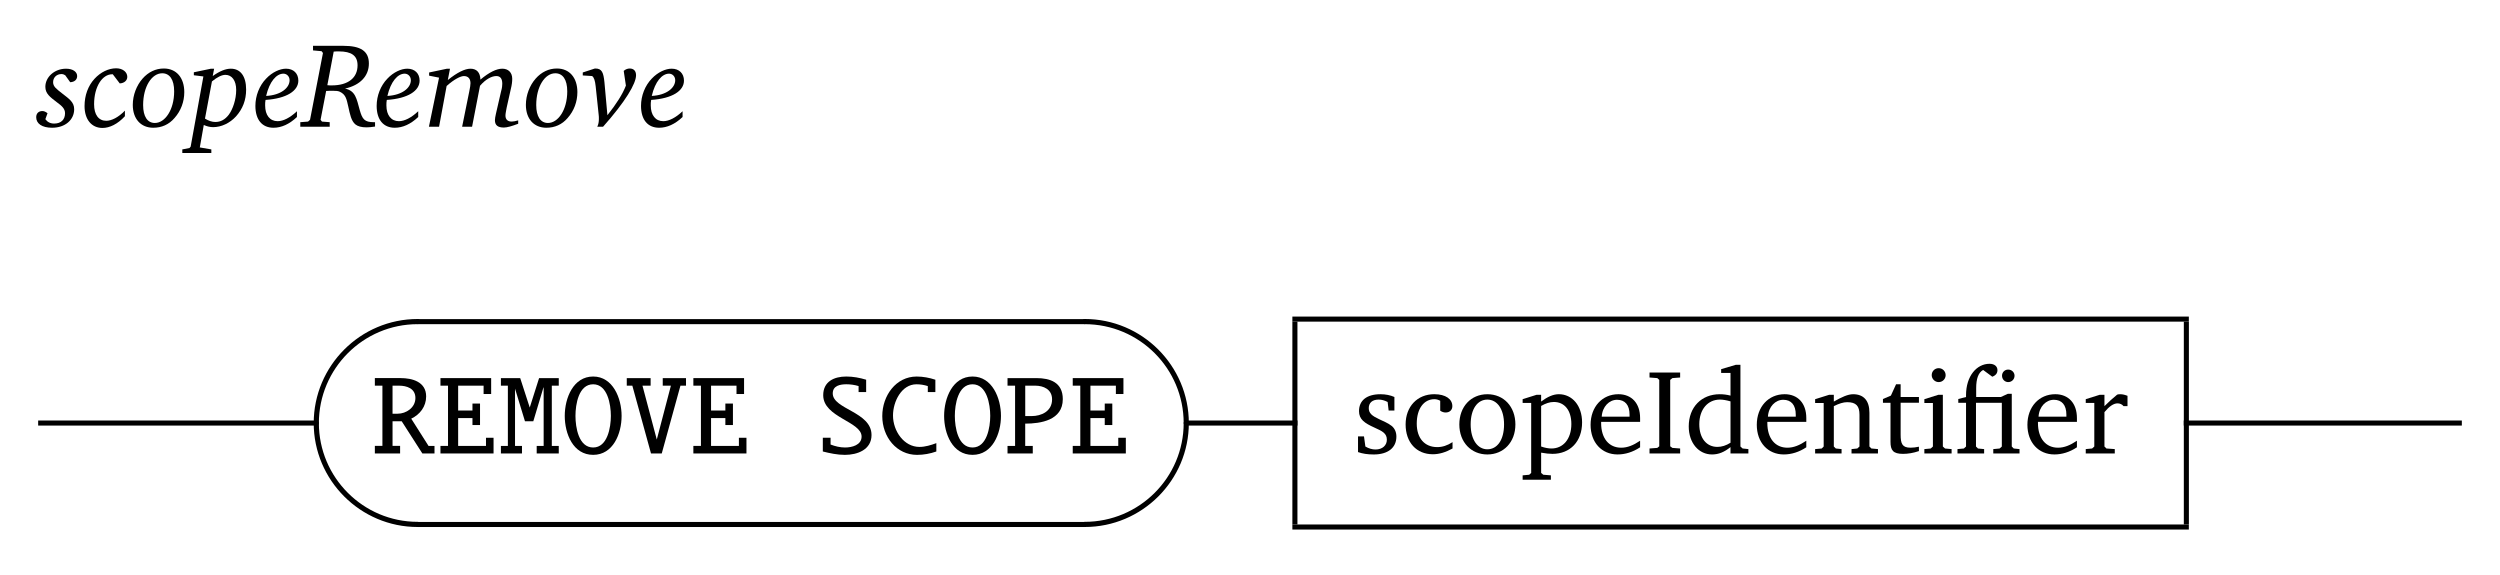 <?xml version="1.0" encoding="UTF-8" standalone="no"?>
<!-- Created with Inkscape (http://www.inkscape.org/) -->

<svg
   xmlns:dc="http://purl.org/dc/elements/1.1/"
   xmlns:cc="http://creativecommons.org/ns#"
   xmlns:rdf="http://www.w3.org/1999/02/22-rdf-syntax-ns#"
   xmlns:svg="http://www.w3.org/2000/svg"
   xmlns="http://www.w3.org/2000/svg"
   xmlns:xlink="http://www.w3.org/1999/xlink"
   xmlns:sodipodi="http://sodipodi.sourceforge.net/DTD/sodipodi-0.dtd"
   xmlns:inkscape="http://www.inkscape.org/namespaces/inkscape"
   version="1.1"
   width="245.58"
   height="56.52"
   viewBox="0 0 196.464 45.216"
   id="svg12630"
   inkscape:version="0.47 r22583"
   sodipodi:docname="scopeRemove.svg">
  <sodipodi:namedview
     pagecolor="#ffffff"
     bordercolor="#666666"
     borderopacity="1"
     objecttolerance="10"
     gridtolerance="10"
     guidetolerance="10"
     inkscape:pageopacity="0"
     inkscape:pageshadow="2"
     inkscape:window-width="1920"
     inkscape:window-height="1095"
     id="namedview6053"
     showgrid="false"
     inkscape:zoom="0.89702926"
     inkscape:cx="-38.057912"
     inkscape:cy="17.002289"
     inkscape:window-x="0"
     inkscape:window-y="0"
     inkscape:window-maximized="0"
     inkscape:current-layer="svg12630" />
  <defs
     id="defs12632">
    <inkscape:perspective
       sodipodi:type="inkscape:persp3d"
       inkscape:vp_x="0 : 526.18127 : 1"
       inkscape:vp_y="0 : 1000 : 0"
       inkscape:vp_z="744.09497 : 526.18127 : 1"
       inkscape:persp3d-origin="372.04749 : 350.78752 : 1"
       id="perspective6057" />
    <g
       id="g12634">
      <symbol
         id="glyph0-0"
         style="overflow:visible">
        <path
           d=""
           id="path12637"
           style="stroke:none" />
      </symbol>
      <symbol
         id="glyph0-1"
         style="overflow:visible">
        <path
           d="m 1.906,-6.672 c -0.281,0 -0.516,0.234 -0.516,0.516 0,0.297 0.234,0.516 0.516,0.516 0.266,0 0.516,-0.234 0.516,-0.516 0,-0.266 -0.25,-0.516 -0.516,-0.516 z m -0.188,2.109 -1.406,0.297 0,0.25 0.766,0.141 -0.562,2.828 c -0.031,0.203 -0.047,0.375 -0.047,0.484 0,0.422 0.188,0.625 0.594,0.625 0.375,0 0.828,-0.109 1.344,-0.328 l 0,-0.297 c -0.297,0.094 -0.516,0.141 -0.703,0.141 -0.297,0 -0.453,-0.125 -0.453,-0.359 0,-0.062 0.016,-0.141 0.031,-0.234 l 0.672,-3.547 -0.234,0 z m 0,0"
           id="path12640"
           style="stroke:none" />
      </symbol>
      <symbol
         id="glyph0-2"
         style="overflow:visible">
        <path
           d="M 1.719,-4.562 0.312,-4.25 l 0,0.234 L 1.094,-3.875 0.297,0 1.109,0 1.688,-3.203 c 0.578,-0.531 1.094,-0.781 1.406,-0.781 0.359,0 0.516,0.188 0.516,0.609 0,0.125 -0.016,0.328 -0.094,0.594 l -0.406,1.766 c -0.047,0.203 -0.062,0.375 -0.062,0.5 0,0.391 0.219,0.578 0.688,0.578 0.266,0 0.641,-0.094 1.125,-0.297 l 0,-0.266 c -0.203,0.062 -0.375,0.094 -0.516,0.094 -0.312,0 -0.484,-0.156 -0.484,-0.469 0,-0.141 0.047,-0.344 0.094,-0.625 L 4.281,-2.969 c 0.078,-0.328 0.125,-0.594 0.125,-0.844 0,-0.453 -0.297,-0.75 -0.797,-0.75 -0.5,0 -1.078,0.312 -1.828,0.906 l 0.172,-0.906 -0.234,0 z m 0,0"
           id="path12643"
           style="stroke:none" />
      </symbol>
      <symbol
         id="glyph0-3"
         style="overflow:visible">
        <path
           d="m 0.797,-6.359 0,0.359 0.609,0.047 0.094,0.156 -1,5.25 -0.156,0.125 -0.609,0.062 0,0.359 2.25,0 0,-0.359 -0.609,-0.062 -0.062,-0.125 0.359,-1.859 c 0.25,0.016 0.438,0.016 0.578,0.016 1.781,0 2.891,-1.031 2.891,-2.469 0,-0.609 -0.359,-1.125 -0.906,-1.328 C 3.781,-6.344 3.328,-6.359 2.812,-6.359 l -2.016,0 z m 1.547,0.438 c 0.141,-0.016 0.266,-0.031 0.391,-0.031 1.047,0 1.531,0.391 1.531,1.25 0,1.172 -0.766,1.875 -2.125,1.875 -0.125,0 -0.25,-0.016 -0.391,-0.016 l 0.594,-3.078 z m 0,0"
           id="path12646"
           style="stroke:none" />
      </symbol>
      <symbol
         id="glyph0-4"
         style="overflow:visible">
        <path
           d="M 2.641,-4.578 C 2,-4.578 1.422,-4.297 0.969,-3.781 0.5,-3.25 0.203,-2.484 0.203,-1.719 c 0,1.109 0.641,1.797 1.609,1.797 0.656,0 1.234,-0.25 1.672,-0.766 C 3.984,-1.25 4.25,-1.969 4.25,-2.719 4.25,-3.859 3.625,-4.578 2.641,-4.578 z m -0.125,0.375 c 0.578,0 0.938,0.484 0.938,1.422 0,1.453 -0.719,2.484 -1.516,2.484 -0.578,0 -0.922,-0.5 -0.922,-1.406 0,-1.469 0.688,-2.5 1.5,-2.5 z m 0,0"
           id="path12649"
           style="stroke:none" />
      </symbol>
      <symbol
         id="glyph0-5"
         style="overflow:visible">
        <path
           d="m 2,-6.969 -1.438,0.281 0,0.25 0.844,0.094 L 0.5,-1.703 C 0.391,-1.125 0.328,-0.75 0.328,-0.609 c 0,0.469 0.234,0.688 0.688,0.688 0.297,0 0.734,-0.094 1.266,-0.312 l 0,-0.297 C 2,-0.438 1.766,-0.375 1.609,-0.375 c -0.344,0 -0.516,-0.156 -0.516,-0.453 0,-0.125 0.031,-0.391 0.094,-0.766 l 0.969,-4.766 c 0,-0.047 0.047,-0.266 0.109,-0.609 L 2,-6.969 z m 0,0"
           id="path12652"
           style="stroke:none" />
      </symbol>
      <symbol
         id="glyph0-6"
         style="overflow:visible">
        <path
           d="m 0.781,-4.594 -0.922,0.297 0,0.219 0.797,0.062 C 0.828,-3.781 0.953,-3.469 1.047,-3.031 L 1.625,-0.188 1.656,-0.203 C 1.094,0.875 0.578,1.438 0,1.469 l -0.562,-0.562 c -0.312,0.047 -0.5,0.266 -0.5,0.531 0,0.328 0.328,0.625 0.781,0.625 C 0.516,2.062 1.375,1.266 2.25,-0.328 3.031,-1.75 3.406,-3.062 4.094,-3.828 L 4.578,-4.125 l 0,-0.188 -0.75,-0.25 -0.172,0 C 3.062,-3.172 2.562,-1.984 2.172,-0.969 l -0.312,-1.594 c -0.281,-1.391 -0.344,-2.047 -0.953,-2.047 -0.031,0 -0.078,0 -0.125,0.016 z m 0,0"
           id="path12655"
           style="stroke:none" />
      </symbol>
      <symbol
         id="glyph0-7"
         style="overflow:visible">
        <path
           d="m 3.188,-4.344 c -0.297,-0.141 -0.578,-0.234 -0.875,-0.234 -1.031,0 -1.844,0.812 -1.844,1.844 0,0.5 0.297,0.922 0.859,1.141 -0.25,0.328 -0.375,0.609 -0.375,0.922 0,0.062 0,0.109 0.016,0.156 -0.859,0.328 -1.266,0.719 -1.266,1.328 0,0.75 0.688,1.25 1.797,1.25 1.297,0 2.281,-0.703 2.281,-1.406 0,-0.406 -0.25,-0.719 -0.734,-0.938 L 1.531,-0.969 c 0,-0.016 0,-0.031 0,-0.047 0,-0.188 0.047,-0.344 0.125,-0.516 0.125,0.016 0.203,0.016 0.219,0.016 0.969,0 1.812,-0.75 1.812,-1.781 0,-0.203 -0.031,-0.422 -0.125,-0.625 l 0.984,0 0,-0.422 -1.359,0 z m -0.25,0.984 c 0,0.859 -0.547,1.516 -1.094,1.516 -0.391,0 -0.625,-0.281 -0.625,-0.781 0,-0.891 0.531,-1.594 1.078,-1.594 0.406,0 0.641,0.297 0.641,0.859 z m -1.625,3.031 1.203,0.562 c 0.359,0.156 0.531,0.359 0.531,0.609 0,0.422 -0.5,0.828 -1.328,0.828 -0.75,0 -1.281,-0.453 -1.281,-1.062 0,-0.484 0.312,-0.797 0.875,-0.938 z m 0,0"
           id="path12658"
           style="stroke:none" />
      </symbol>
      <symbol
         id="glyph0-8"
         style="overflow:visible">
        <path
           d="m 4.5,-6.969 -1.453,0.281 0,0.266 L 3.875,-6.328 3.547,-4.438 c -0.25,-0.109 -0.5,-0.172 -0.75,-0.172 -0.797,0 -1.625,0.484 -2.141,1.281 -0.297,0.484 -0.453,1.078 -0.453,1.719 0,1.078 0.484,1.688 1.234,1.688 0.5,0 1.016,-0.281 1.484,-0.875 -0.016,0.062 -0.016,0.141 -0.016,0.188 0,0.469 0.203,0.672 0.641,0.672 0.234,0 0.641,-0.078 1.156,-0.266 l 0,-0.297 c -0.281,0.078 -0.484,0.109 -0.609,0.109 -0.281,0 -0.422,-0.125 -0.422,-0.391 0,-0.125 0.016,-0.312 0.062,-0.516 L 4.75,-6.969 l -0.25,0 z m -1.531,2.766 0.453,0.531 -0.438,2.406 C 2.562,-0.719 2.125,-0.453 1.781,-0.453 c -0.5,0 -0.812,-0.422 -0.812,-1.172 0,-1.578 0.922,-2.609 1.766,-2.609 0.062,0 0.141,0.016 0.234,0.031 z m 0,0"
           id="path12661"
           style="stroke:none" />
      </symbol>
      <symbol
         id="glyph0-9"
         style="overflow:visible">
        <path
           d="M 2.516,-3.5 C 2.875,-3.516 3.062,-3.719 3.062,-3.984 3.062,-4.312 2.734,-4.562 2.188,-4.562 c -0.906,0 -1.625,0.656 -1.625,1.422 0,0.531 0.359,0.797 0.891,1.203 0.406,0.297 0.656,0.516 0.656,0.875 0,0.5 -0.312,0.812 -0.859,0.812 -0.297,0 -0.531,-0.125 -0.688,-0.344 L 0.734,-1.062 C 0.594,-1.172 0.469,-1.234 0.328,-1.234 c -0.297,0 -0.484,0.188 -0.484,0.484 0,0.5 0.453,0.828 1.25,0.828 1.031,0 1.734,-0.625 1.734,-1.453 0,-0.562 -0.391,-0.812 -0.953,-1.25 C 1.438,-2.969 1.172,-3.156 1.172,-3.5 c 0,-0.375 0.281,-0.641 0.656,-0.641 0.109,0 0.203,0.031 0.297,0.094 L 2.516,-3.5 z m 0,0"
           id="path12664"
           style="stroke:none" />
      </symbol>
      <symbol
         id="glyph0-10"
         style="overflow:visible">
        <path
           d="m 1.578,-5.484 -0.469,0.953 -0.688,0.297 0,0.281 L 1,-4 0.5,-1.438 c -0.062,0.266 -0.078,0.484 -0.078,0.641 0,0.578 0.25,0.859 0.797,0.859 0.328,0 0.812,-0.141 1.453,-0.406 l 0,-0.312 c -0.375,0.125 -0.688,0.188 -0.906,0.188 -0.375,0 -0.578,-0.203 -0.578,-0.578 0,-0.109 0.031,-0.25 0.062,-0.422 L 1.75,-4 l 1.438,0 0,-0.406 -1.375,0 0.203,-1.078 -0.438,0 z m 0,0"
           id="path12667"
           style="stroke:none" />
      </symbol>
      <symbol
         id="glyph0-11"
         style="overflow:visible">
        <path
           d="M 3.875,-4.562 3.688,-4.359 C 3.406,-4.5 3.109,-4.562 2.844,-4.562 c -0.938,0 -1.703,0.438 -2.188,1.234 -0.328,0.531 -0.5,1.125 -0.5,1.75 0,1.047 0.5,1.656 1.312,1.656 0.453,0 0.906,-0.266 1.406,-0.781 0,0.016 0,0.047 0,0.062 0,0.484 0.188,0.719 0.578,0.719 C 3.719,0.078 4.094,-0.031 4.625,-0.25 l 0,-0.281 c -0.266,0.062 -0.438,0.094 -0.531,0.094 -0.359,0 -0.516,-0.125 -0.516,-0.438 0,-0.125 0.031,-0.344 0.094,-0.656 l 0.344,-1.672 C 4.156,-3.906 4.281,-4.359 4.375,-4.562 l -0.5,0 z M 3,-4.188 3.375,-3.609 2.891,-1.125 C 2.5,-0.703 2.125,-0.5 1.766,-0.5 c -0.547,0 -0.812,-0.375 -0.812,-1.125 0,-1.516 0.812,-2.562 1.922,-2.562 0.047,0 0.078,0 0.125,0 z m 0,0"
           id="path12670"
           style="stroke:none" />
      </symbol>
      <symbol
         id="glyph0-12"
         style="overflow:visible">
        <path
           d="M 2.906,-3.406 C 3.266,-3.422 3.5,-3.641 3.5,-3.922 c 0,-0.375 -0.359,-0.672 -0.875,-0.672 -0.594,0 -1.219,0.297 -1.703,0.828 -0.5,0.547 -0.781,1.297 -0.781,2.141 0,1.062 0.562,1.719 1.406,1.719 0.562,0 1.188,-0.297 1.766,-0.922 l 0,-0.438 c -0.516,0.531 -1.047,0.797 -1.469,0.797 -0.594,0 -0.953,-0.469 -0.953,-1.297 0,-1.406 0.656,-2.359 1.422,-2.359 0.016,0 0.031,0 0.047,0 l 0.547,0.719 z m 0,0"
           id="path12673"
           style="stroke:none" />
      </symbol>
      <symbol
         id="glyph0-13"
         style="overflow:visible">
        <path
           d="m 1.047,-2.422 c 0.266,-1.141 0.812,-1.75 1.359,-1.75 0.266,0 0.484,0.219 0.484,0.516 0,0.594 -0.672,1.172 -1.844,1.234 z M 1,-2.109 C 2.672,-2.219 3.578,-2.828 3.578,-3.625 c 0,-0.562 -0.375,-0.938 -0.969,-0.938 -0.469,0 -1.078,0.266 -1.562,0.781 -0.531,0.547 -0.844,1.344 -0.844,2.141 0,1.094 0.531,1.719 1.422,1.719 0.625,0 1.25,-0.281 1.844,-0.844 l 0,-0.453 c -0.547,0.516 -1.078,0.781 -1.516,0.781 -0.609,0 -0.984,-0.469 -0.984,-1.234 0,-0.141 0,-0.297 0.031,-0.438 z m 0,0"
           id="path12676"
           style="stroke:none" />
      </symbol>
      <symbol
         id="glyph0-14"
         style="overflow:visible">
        <path
           d="M 1.594,-4.562 0.25,-4.281 l 0,0.234 0.75,0.094 -1,5.516 -0.094,0.109 -0.562,0.109 0,0.281 2.281,0 0,-0.281 L 0.719,1.625 1.031,-0.141 c 0.234,0.109 0.484,0.172 0.734,0.172 0.641,0 1.312,-0.312 1.797,-0.844 0.531,-0.594 0.797,-1.281 0.797,-2.109 0,-1.062 -0.453,-1.641 -1.203,-1.641 -0.406,0 -0.875,0.188 -1.422,0.578 L 1.844,-4.562 l -0.25,0 z M 1.125,-0.641 1.672,-3.562 c 0.422,-0.344 0.766,-0.516 1.062,-0.516 0.5,0 0.844,0.438 0.844,1.188 0,0.75 -0.266,1.516 -0.578,1.938 C 2.703,-0.562 2.359,-0.375 1.938,-0.375 1.672,-0.375 1.406,-0.469 1.125,-0.641 z m 0,0"
           id="path12679"
           style="stroke:none" />
      </symbol>
      <symbol
         id="glyph0-15"
         style="overflow:visible">
        <path
           d="m 2.109,-6.969 -1.484,0.312 0,0.234 L 1.516,-6.344 0.219,0 1.016,0 1.609,-3.203 c 0.594,-0.531 1.094,-0.781 1.406,-0.781 0.359,0 0.5,0.203 0.5,0.609 0,0.125 -0.016,0.328 -0.094,0.594 l -0.406,1.766 c -0.047,0.203 -0.062,0.375 -0.062,0.5 0,0.391 0.219,0.578 0.688,0.578 0.25,0 0.641,-0.094 1.141,-0.297 l 0,-0.266 C 4.562,-0.438 4.391,-0.406 4.25,-0.406 c -0.312,0 -0.484,-0.172 -0.484,-0.469 0,-0.172 0.047,-0.359 0.094,-0.625 L 4.188,-2.969 c 0.078,-0.328 0.141,-0.609 0.141,-0.844 0,-0.469 -0.297,-0.766 -0.797,-0.766 -0.484,0 -1.078,0.312 -1.812,0.906 l 0.312,-1.625 c 0.125,-0.656 0.25,-1.219 0.375,-1.672 l -0.297,0 z m 0,0"
           id="path12682"
           style="stroke:none" />
      </symbol>
      <symbol
         id="glyph0-16"
         style="overflow:visible">
        <path
           d="M 1.672,-4.562 0.281,-4.25 l 0,0.234 L 1.047,-3.875 0.266,0 1.062,0 1.453,-2.219 c 0.141,-0.875 0.453,-1.391 1.375,-1.75 l 0.25,0.516 c 0.016,0 0.031,0 0.062,0 0.391,0 0.641,-0.266 0.641,-0.625 0,-0.281 -0.219,-0.484 -0.531,-0.484 -0.469,0 -1.078,0.438 -1.688,1.297 l 0.297,-1.297 -0.188,0 z m 0,0"
           id="path12685"
           style="stroke:none" />
      </symbol>
      <symbol
         id="glyph0-17"
         style="overflow:visible">
        <path
           d="m 1.719,-4.562 -1.406,0.297 0,0.25 0.781,0.156 L 0.297,0 1.094,0 1.688,-3.203 c 0.609,-0.547 1.109,-0.781 1.359,-0.781 0.328,0 0.516,0.203 0.516,0.562 0,0.125 -0.031,0.344 -0.094,0.641 L 2.906,0 3.688,0 4.312,-3.219 c 0.438,-0.516 0.922,-0.766 1.281,-0.766 0.312,0 0.469,0.203 0.469,0.609 0,0.125 -0.016,0.328 -0.094,0.594 L 5.562,-1.016 c -0.047,0.203 -0.078,0.391 -0.078,0.5 0,0.391 0.219,0.578 0.703,0.578 0.25,0 0.625,-0.109 1.125,-0.297 l 0,-0.266 c -0.203,0.062 -0.391,0.094 -0.516,0.094 -0.312,0 -0.484,-0.172 -0.484,-0.469 0,-0.156 0.047,-0.359 0.094,-0.625 L 6.734,-2.969 C 6.812,-3.281 6.844,-3.547 6.844,-3.766 c 0,-0.5 -0.312,-0.797 -0.781,-0.797 -0.453,0 -1.031,0.281 -1.719,0.859 C 4.328,-4.266 4.047,-4.562 3.562,-4.562 c -0.438,0 -1.047,0.297 -1.781,0.891 l 0.172,-0.891 -0.234,0 z m 0,0"
           id="path12688"
           style="stroke:none" />
      </symbol>
      <symbol
         id="glyph0-18"
         style="overflow:visible">
        <path
           d="M 0.719,-6.359 0.719,-6 1.391,-5.938 1.5,-5.797 l -1.016,5.25 -0.156,0.141 -0.609,0.047 0,0.359 2.312,0 0,-0.359 L 1.422,-0.406 1.312,-0.547 1.75,-2.812 c 0.203,-0.016 0.375,-0.016 0.516,-0.016 0.266,0 0.438,0.016 0.562,0.078 0.469,0.219 0.531,0.594 0.656,1.141 0.141,0.641 0.234,1.141 0.562,1.422 0.188,0.156 0.484,0.234 0.875,0.234 0.156,0 0.375,-0.016 0.672,-0.062 l 0,-0.344 c -0.031,0 -0.062,0 -0.094,0 -0.734,0 -0.906,-0.234 -1.109,-0.953 C 4.141,-2.203 4.062,-2.828 3.234,-3 c 1.203,-0.266 1.875,-1 1.875,-1.969 0,-0.984 -0.656,-1.391 -2,-1.391 l -2.391,0 z m 1.125,3.094 0.5,-2.641 C 2.484,-5.922 2.625,-5.922 2.75,-5.922 c 0.984,0 1.469,0.328 1.469,1.094 C 4.219,-3.859 3.5,-3.25 2.188,-3.25 c -0.109,0 -0.234,0 -0.344,-0.016 z m 0,0"
           id="path12691"
           style="stroke:none" />
      </symbol>
      <symbol
         id="glyph0-19"
         style="overflow:visible">
        <path
           d="m 0.875,-4.578 -0.953,0.312 0,0.234 0.734,0.047 c 0.156,0.109 0.234,0.375 0.281,0.812 l 0.234,2.219 C 1.188,-0.844 1.188,-0.734 1.188,-0.609 1.188,-0.391 1.156,-0.188 1.062,0 l 0.453,0 c 1.766,-1.984 2.594,-3.391 2.594,-4.047 0,-0.344 -0.188,-0.531 -0.5,-0.531 -0.156,0 -0.328,0.062 -0.469,0.188 L 3.312,-3.234 C 3.062,-2.578 2.578,-1.812 1.859,-0.906 L 1.625,-3.5 C 1.547,-4.25 1.438,-4.578 0.906,-4.578 c 0,0 -0.016,0 -0.031,0 z m 0,0"
           id="path12694"
           style="stroke:none" />
      </symbol>
      <symbol
         id="glyph1-0"
         style="overflow:visible">
        <path
           d=""
           id="path12697"
           style="stroke:none" />
      </symbol>
      <symbol
         id="glyph1-1"
         style="overflow:visible">
        <path
           d="m 4.266,0 0,-0.594 -1.391,0 0,-4.734 1.391,0 0,-0.594 -3.578,0 0,0.594 1.391,0 0,4.734 -1.391,0 0,0.594 3.578,0 z m 0,0"
           id="path12700"
           style="stroke:none" />
      </symbol>
      <symbol
         id="glyph1-2"
         style="overflow:visible">
        <path
           d="m 4.656,-5.328 0,-0.594 -1.734,0 0,0.594 0.547,0 0,3.891 -0.016,0 -1.844,-4.484 -1.297,0 0,0.594 0.547,0 0,4.734 -0.547,0 0,0.594 1.734,0 0,-0.594 -0.547,0 0,-3.938 0.016,0 L 3.375,0 l 0.734,0 0,-5.328 0.547,0 z m 0,0"
           id="path12703"
           style="stroke:none" />
      </symbol>
      <symbol
         id="glyph1-3"
         style="overflow:visible">
        <path
           d="m 4.609,-4.266 c 0,-1.328 -1,-1.656 -2.078,-1.656 l -2.266,0 0,0.594 0.594,0 0,4.734 -0.594,0 0,0.594 1.984,0 0,-0.594 -0.594,0 0,-1.75 c 1.219,0 2.953,-0.266 2.953,-1.922 z M 3.766,-4.25 c 0,0.938 -0.844,1.312 -1.609,1.312 l -0.5,0 0,-2.391 0.781,0 c 0.641,0 1.328,0.281 1.328,1.078 z m 0,0"
           id="path12706"
           style="stroke:none" />
      </symbol>
      <symbol
         id="glyph1-4"
         style="overflow:visible">
        <path
           d="m 4.719,-2.953 c 0,-1.391 -0.688,-3.094 -2.234,-3.094 -1.562,0 -2.234,1.688 -2.234,3.094 0,1.406 0.656,3.062 2.234,3.062 1.562,0 2.234,-1.656 2.234,-3.062 z m -0.844,0 c 0,0.906 -0.266,2.484 -1.391,2.484 -1.141,0 -1.391,-1.578 -1.391,-2.484 0,-0.906 0.25,-2.484 1.391,-2.484 1.125,0 1.391,1.578 1.391,2.484 z m 0,0"
           id="path12709"
           style="stroke:none" />
      </symbol>
      <symbol
         id="glyph1-5"
         style="overflow:visible">
        <path
           d="m 4.5,0 0,-1.234 -0.594,0 0,0.641 -2.188,0 0,-4.734 0.547,0 0,-0.594 -1.891,0 0,0.594 0.547,0 0,4.734 -0.547,0 L 0.375,0 4.5,0 z m 0,0"
           id="path12712"
           style="stroke:none" />
      </symbol>
      <symbol
         id="glyph1-6"
         style="overflow:visible">
        <path
           d="m 4.766,-5.328 0,-0.594 -1.781,0 0,0.594 0.469,0 L 2.5,-3.156 1.656,-5.328 l 0.438,0 0,-0.594 -1.891,0 0,0.594 0.562,0 1.266,2.844 0,1.891 -0.641,0 0,0.594 2.188,0 0,-0.594 -0.75,0 0,-1.891 1.344,-2.844 0.594,0 z m 0,0"
           id="path12715"
           style="stroke:none" />
      </symbol>
      <symbol
         id="glyph1-7"
         style="overflow:visible">
        <path
           d="m 4.812,-2.125 0,-0.594 -1.875,0 0,0.594 0.781,0 0,1.562 c -0.172,0.016 -0.344,0.047 -0.516,0.047 -1.219,0 -2.078,-1.25 -2.078,-2.469 0,-1.094 0.672,-2.453 1.844,-2.453 0.281,0 0.594,0.047 0.875,0.125 l 0,0.484 0.594,0 0,-0.969 c -0.469,-0.156 -0.969,-0.25 -1.453,-0.25 -1.625,0 -2.703,1.5 -2.703,3.109 0,1.609 1.109,3.047 2.703,3.047 C 3.5,0.109 4.016,0.016 4.5,-0.125 l 0,-2 0.312,0 z m 0,0"
           id="path12718"
           style="stroke:none" />
      </symbol>
      <symbol
         id="glyph1-8"
         style="overflow:visible">
        <path
           d="m 4.359,1.188 0,-0.547 C 2.75,0.297 2.188,-1.078 2.188,-2.578 c 0,-1.5 0.562,-2.906 2.172,-3.219 l 0,-0.562 C 2.438,-6.141 1.375,-4.406 1.375,-2.578 1.375,-0.75 2.438,0.969 4.359,1.188 z m 0,0"
           id="path12721"
           style="stroke:none" />
      </symbol>
      <symbol
         id="glyph1-9"
         style="overflow:visible">
        <path
           d="m 3.078,-0.469 0,-0.719 -1.188,0 0,1.188 L 2.375,0 C 2.359,0.328 2.297,0.828 1.891,0.875 l 0,0.406 c 0.984,-0.047 1.188,-0.938 1.188,-1.75 z m 0,0"
           id="path12724"
           style="stroke:none" />
      </symbol>
      <symbol
         id="glyph1-10"
         style="overflow:visible">
        <path
           d="m 3.578,-2.578 c 0,-1.812 -1.062,-3.562 -2.984,-3.781 l 0,0.562 c 1.609,0.312 2.188,1.719 2.188,3.219 0,1.5 -0.578,2.875 -2.188,3.219 l 0,0.547 C 2.516,0.969 3.578,-0.75 3.578,-2.578 z m 0,0"
           id="path12727"
           style="stroke:none" />
      </symbol>
      <symbol
         id="glyph1-11"
         style="overflow:visible">
        <path
           d="m 4.266,1.188 0,-0.594 -1.781,0 0,-6.344 1.781,0 0,-0.609 -2.469,0 0,7.547 2.469,0 z m 0,0"
           id="path12730"
           style="stroke:none" />
      </symbol>
      <symbol
         id="glyph1-12"
         style="overflow:visible">
        <path
           d="m 3.188,1.188 0,-7.547 -2.5,0 0,0.609 1.797,0 0,6.344 -1.797,0 0,0.594 2.5,0 z m 0,0"
           id="path12733"
           style="stroke:none" />
      </symbol>
      <symbol
         id="glyph1-13"
         style="overflow:visible">
        <path
           d="m 4.609,-3.062 c 0,-1.625 -0.75,-2.859 -2.406,-2.859 l -2.047,0 0,0.594 0.594,0 0,4.734 -0.594,0 L 0.156,0 2,0 c 1.781,0 2.609,-1.312 2.609,-3.062 z m -0.766,0.125 c 0,1.406 -0.594,2.344 -2,2.344 l -0.297,0 0,-4.734 0.516,0 c 1.375,0 1.781,1.109 1.781,2.391 z m 0,0"
           id="path12736"
           style="stroke:none" />
      </symbol>
      <symbol
         id="glyph1-14"
         style="overflow:visible">
        <path
           d="m 4.594,0 0,-1.234 -0.594,0 0,0.641 -2.188,0 0,-2.188 1.125,0 0,0.547 0.594,0 0,-1.688 -0.594,0 0,0.547 -1.125,0 0,-1.953 2,0 0,0.656 0.594,0 0,-1.25 -3.984,0 0,0.594 0.594,0 0,4.734 -0.594,0 0,0.594 4.172,0 z m 0,0"
           id="path12739"
           style="stroke:none" />
      </symbol>
      <symbol
         id="glyph1-15"
         style="overflow:visible">
        <path
           d="m 4.484,-1.453 c 0,-1.828 -3.047,-2.016 -3.047,-3.266 0,-0.609 0.578,-0.719 1.078,-0.719 0.312,0 0.641,0.047 0.953,0.141 l 0,0.469 0.594,0 0,-0.969 c -0.516,-0.156 -1.031,-0.25 -1.562,-0.25 -0.953,0 -1.812,0.391 -1.812,1.469 0,1.75 3.016,2.062 3.016,3.25 0,0.672 -0.766,0.859 -1.297,0.859 -0.391,0 -0.781,-0.094 -1.141,-0.234 l 0,-0.531 -0.609,0 0,1.078 c 0.562,0.141 1.141,0.266 1.734,0.266 0.984,0 2.094,-0.406 2.094,-1.562 z m 0,0"
           id="path12742"
           style="stroke:none" />
      </symbol>
      <symbol
         id="glyph1-16"
         style="overflow:visible">
        <path
           d="m 4.672,-4.672 0,-1.25 -4.375,0 0,1.25 0.594,0 0,-0.656 1.203,0 0,4.734 -0.703,0 0,0.594 2.188,0 0,-0.594 -0.688,0 0,-4.734 1.188,0 0,0.656 0.594,0 z m 0,0"
           id="path12745"
           style="stroke:none" />
      </symbol>
      <symbol
         id="glyph1-17"
         style="overflow:visible">
        <path
           d="m 4.812,0 0,-0.594 -0.547,0 0,-4.734 0.547,0 0,-0.594 -1.875,0 0,0.594 0.547,0 0,2.047 -2,0 0,-2.047 0.547,0 0,-0.594 -1.875,0 0,0.594 0.547,0 0,4.734 -0.547,0 0,0.594 1.875,0 0,-0.594 -0.547,0 0,-2.094 2,0 0,2.094 -0.547,0 0,0.594 1.875,0 z m 0,0"
           id="path12748"
           style="stroke:none" />
      </symbol>
      <symbol
         id="glyph1-18"
         style="overflow:visible">
        <path
           d="m 4.922,0 0,-0.594 -0.469,0 -1.359,-2.141 c 0.688,-0.328 1.172,-0.953 1.172,-1.75 0,-1.156 -1.109,-1.438 -2,-1.438 l -2.031,0 0,0.594 0.594,0 0,4.734 -0.594,0 0,0.594 1.984,0 0,-0.594 -0.594,0 0,-1.938 0.719,0 L 3.969,0 4.922,0 z m -1.5,-4.359 C 3.422,-3.594 2.688,-3.125 2.031,-3.125 l -0.406,0 0,-2.203 0.516,0 c 0.578,0 1.281,0.203 1.281,0.969 z m 0,0"
           id="path12751"
           style="stroke:none" />
      </symbol>
      <symbol
         id="glyph1-19"
         style="overflow:visible">
        <path
           d="m 4.75,0 0,-0.594 -0.547,0 0,-4.734 0.547,0 0,-0.594 -1.547,0 -0.734,2.312 -0.75,-2.312 -1.516,0 0,0.594 0.547,0 0,4.734 -0.547,0 0,0.594 1.656,0 0,-0.594 -0.547,0 0,-4.5 0,0 0.781,2.562 0.656,0 0.797,-2.656 0.016,0 0,4.594 -0.547,0 0,0.594 L 4.75,0 z m 0,0"
           id="path12754"
           style="stroke:none" />
      </symbol>
      <symbol
         id="glyph1-20"
         style="overflow:visible">
        <path
           d="m 4.438,0 0,-0.609 C 4.109,-0.547 3.781,-0.5 3.453,-0.5 2.719,-0.5 2.406,-0.641 2.406,-1.438 l 0,-2.234 1.516,0 0,-0.594 -1.516,0 0,-0.938 -0.781,0 0,0.938 -1.109,0 0,0.594 1.109,0 0,2.109 c 0,1.281 0.359,1.656 1.656,1.656 C 3.672,0.094 4.047,0.062 4.438,0 z m 0,0"
           id="path12757"
           style="stroke:none" />
      </symbol>
      <symbol
         id="glyph1-21"
         style="overflow:visible">
        <path
           d="m 4.609,-3.125 0,-1.234 c -0.281,-0.062 -0.562,-0.109 -0.828,-0.109 -0.688,0 -1.234,0.359 -1.609,0.922 l 0,-0.812 -1.625,0 0,0.594 0.812,0 0,3.172 -1.031,0 0,0.594 3.078,0 0,-0.594 -1.234,0 0,-2.25 C 2.562,-3.391 2.969,-3.766 3.688,-3.766 c 0.094,0 0.219,0.016 0.312,0.031 l 0,0.609 0.609,0 z m 0,0"
           id="path12760"
           style="stroke:none" />
      </symbol>
      <symbol
         id="glyph1-22"
         style="overflow:visible">
        <path
           d="m 4.812,0 0,-0.594 -0.578,0 0,-3.766 -1.359,0 0,0.594 0.578,0 0,2.25 C 3.156,-1.125 2.734,-0.656 2.203,-0.656 1.578,-0.656 1.5,-1.094 1.5,-1.594 l 0,-2.766 -1.344,0 0,0.594 0.562,0 0,2.391 c 0,0.828 0.297,1.469 1.234,1.469 0.656,0 1.156,-0.375 1.5,-0.922 L 3.453,0 4.812,0 z m 0,0"
           id="path12763"
           style="stroke:none" />
      </symbol>
      <symbol
         id="glyph1-23"
         style="overflow:visible">
        <path
           d="m 4.406,-0.172 0,-0.625 C 3.969,-0.609 3.5,-0.5 3.016,-0.5 2.031,-0.5 1.469,-0.984 1.406,-1.984 l 2.984,0 C 4.391,-3.25 4.188,-4.469 2.625,-4.469 c -1.312,0 -2.062,1.109 -2.062,2.344 0,1.469 0.906,2.219 2.344,2.219 0.516,0 1.016,-0.109 1.5,-0.266 z m -0.859,-2.406 -2.109,0 C 1.5,-3.234 1.828,-3.875 2.562,-3.875 c 0.734,0 0.984,0.516 0.984,1.188 l 0,0.109 z m 0,0"
           id="path12766"
           style="stroke:none" />
      </symbol>
      <symbol
         id="glyph1-24"
         style="overflow:visible">
        <path
           d="m 4.812,-5.328 0,-0.594 -1.828,0 0,0.594 0.641,0 -1.109,4.234 -1.125,-4.234 0.641,0 0,-0.594 -1.875,0 0,0.594 0.438,0 L 2.062,0 2.906,0 4.375,-5.328 l 0.438,0 z m 0,0"
           id="path12769"
           style="stroke:none" />
      </symbol>
      <symbol
         id="glyph1-25"
         style="overflow:visible">
        <path
           d="m 4.609,-0.156 0,-0.656 c -0.422,0.156 -0.875,0.297 -1.328,0.297 -1.219,0 -2.078,-1.25 -2.078,-2.469 0,-1.094 0.672,-2.453 1.844,-2.453 0.297,0 0.594,0.047 0.891,0.141 l 0,0.469 0.594,0 0,-0.969 c -0.469,-0.156 -0.969,-0.25 -1.469,-0.25 -1.625,0 -2.703,1.5 -2.703,3.109 0,1.641 1.125,3.047 2.734,3.047 0.516,0 1.031,-0.094 1.516,-0.266 z m 0,0"
           id="path12772"
           style="stroke:none" />
      </symbol>
      <symbol
         id="glyph1-26"
         style="overflow:visible">
        <path
           d="m 4.891,-5.328 0,-0.594 -1.75,0 0,0.594 0.531,0 0,3.266 c 0,0.844 -0.156,1.594 -1.156,1.594 -0.969,0 -1.094,-0.781 -1.094,-1.562 l 0,-3.297 0.547,0 0,-0.594 -1.891,0 0,0.594 0.547,0 0,3.281 c 0,1.297 0.5,2.156 1.891,2.156 1.469,0 1.844,-1 1.844,-2.281 l 0,-3.156 0.531,0 z m 0,0"
           id="path12775"
           style="stroke:none" />
      </symbol>
      <symbol
         id="glyph2-0"
         style="overflow:visible">
        <path
           d=""
           id="path12778"
           style="stroke:none" />
      </symbol>
      <symbol
         id="glyph2-1"
         style="overflow:visible">
        <path
           d="m 0,7.781 c 0,0.109 0.094,0.188 0.203,0.188 0.109,0 0.203,-0.078 0.203,-0.188 C 0.406,3.484 3.891,0 8.172,0 8.281,0 8.375,-0.094 8.375,-0.203 8.375,-0.312 8.281,-0.406 8.172,-0.406 3.672,-0.406 0,3.266 0,7.781 z m 0,0"
           id="path12781"
           style="stroke:none" />
      </symbol>
      <symbol
         id="glyph2-2"
         style="overflow:visible">
        <path
           d="M 8.172,0 C 8.281,0 8.375,-0.094 8.375,-0.203 8.375,-0.312 8.281,-0.406 8.172,-0.406 3.891,-0.406 0.406,-3.891 0.406,-8.172 0.406,-8.281 0.312,-8.375 0.203,-8.375 0.094,-8.375 0,-8.281 0,-8.172 0,-3.672 3.672,0 8.172,0 z m 0,0"
           id="path12784"
           style="stroke:none" />
      </symbol>
      <symbol
         id="glyph2-3"
         style="overflow:visible">
        <path
           d="M -7.781,0 C -3.484,0 0,3.484 0,7.781 c 0,0.109 0.094,0.188 0.203,0.188 0.109,0 0.203,-0.078 0.203,-0.188 0,-4.516 -3.672,-8.188 -8.188,-8.188 -0.109,0 -0.188,0.094 -0.188,0.203 C -7.969,-0.094 -7.891,0 -7.781,0 z m 0,0"
           id="path12787"
           style="stroke:none" />
      </symbol>
      <symbol
         id="glyph2-4"
         style="overflow:visible">
        <path
           d="m 0,-8.172 c 0,4.281 -3.484,7.766 -7.781,7.766 -0.109,0 -0.188,0.094 -0.188,0.203 C -7.969,-0.094 -7.891,0 -7.781,0 -3.266,0 0.406,-3.672 0.406,-8.172 0.406,-8.281 0.312,-8.375 0.203,-8.375 0.094,-8.375 0,-8.281 0,-8.172 z m 0,0"
           id="path12790"
           style="stroke:none" />
      </symbol>
      <symbol
         id="glyph3-0"
         style="overflow:visible">
        <path
           d=""
           id="path12793"
           style="stroke:none" />
      </symbol>
      <symbol
         id="glyph3-1"
         style="overflow:visible">
        <path
           d="m 0.219,2.062 2.219,0 0,-0.344 L 1.844,1.672 1.672,1.531 l 0,-1.594 C 2.031,0 2.312,0.031 2.562,0.031 c 1.391,0 2.328,-0.969 2.328,-2.469 0,-1.328 -0.781,-2.219 -1.828,-2.219 -0.438,0 -0.891,0.203 -1.391,0.578 l 0,-0.531 -0.359,0 -1.094,0.344 0,0.297 0.672,0 0,5.5 -0.156,0.141 -0.516,0.047 0,0.344 z m 1.453,-2.609 0,-3.188 c 0.359,-0.203 0.672,-0.312 1,-0.312 0.828,0 1.375,0.641 1.375,1.734 0,1.172 -0.641,1.922 -1.562,1.922 -0.234,0 -0.5,-0.047 -0.812,-0.156 z m 0,0"
           id="path12796"
           style="stroke:none" />
      </symbol>
      <symbol
         id="glyph3-2"
         style="overflow:visible">
        <path
           d="m 2.547,-4.656 c -1.281,0 -2.203,0.969 -2.203,2.375 0,1.406 0.938,2.359 2.203,2.359 C 3.812,0.078 4.75,-0.875 4.75,-2.281 c 0,-1.406 -0.922,-2.375 -2.203,-2.375 z m 0,0.422 c 0.766,0 1.312,0.734 1.312,1.953 0,1.234 -0.547,1.953 -1.312,1.953 -0.75,0 -1.312,-0.734 -1.312,-1.953 0,-1.234 0.547,-1.953 1.312,-1.953 z m 0,0"
           id="path12799"
           style="stroke:none" />
      </symbol>
      <symbol
         id="glyph3-3"
         style="overflow:visible">
        <path
           d="m 0.266,0 2.219,0 0,-0.344 -0.547,-0.047 -0.172,-0.156 0,-6.422 -0.359,0 L 0.25,-6.625 l 0,0.297 0.734,0 0,5.781 -0.156,0.156 -0.562,0.047 0,0.344 z m 0,0"
           id="path12802"
           style="stroke:none" />
      </symbol>
      <symbol
         id="glyph3-4"
         style="overflow:visible">
        <path
           d="m -0.016,-4.547 0,0.344 0.578,0.062 1.594,4.109 C 1.922,0.641 1.641,1.109 1.391,1.375 L 0.484,1.016 c -0.156,0.156 -0.25,0.328 -0.25,0.516 0,0.312 0.266,0.531 0.656,0.531 0.609,0 1.062,-0.516 1.516,-1.594 L 4.297,-4.125 4.844,-4.203 l 0,-0.344 -1.688,0 0,0.344 0.516,0.031 0.078,0.156 -1.188,2.953 -1.125,-2.953 0.109,-0.156 0.5,-0.031 0,-0.344 -2.062,0 z m 0,0"
           id="path12805"
           style="stroke:none" />
      </symbol>
      <symbol
         id="glyph3-5"
         style="overflow:visible">
        <path
           d="M 3.5,-4.391 C 3.141,-4.562 2.781,-4.656 2.422,-4.656 1.312,-4.656 0.594,-4 0.594,-3.094 c 0,0.719 0.438,1.281 1.172,1.438 C 1.453,-1.297 1.312,-1 1.312,-0.75 c 0,0.141 0.031,0.281 0.094,0.422 C 0.75,-0.219 0.375,0.234 0.375,0.844 c 0,0.75 0.625,1.219 1.719,1.219 0.719,0 1.375,-0.219 1.875,-0.625 0.375,-0.297 0.562,-0.703 0.562,-1.062 0,-0.703 -0.484,-0.984 -1.609,-1.156 L 2.016,-0.922 C 2,-1.031 2,-1.109 2,-1.156 2,-1.312 2.031,-1.453 2.109,-1.578 c 0.047,0 0.109,0 0.156,0 1.094,0 1.812,-0.641 1.812,-1.484 0,-0.328 -0.094,-0.609 -0.266,-0.875 l 1.031,0 0,-0.453 -1.344,0 z M 2.328,-4.281 c 0.547,0 0.922,0.453 0.922,1.172 0,0.703 -0.375,1.156 -0.922,1.156 -0.547,0 -0.922,-0.453 -0.922,-1.156 0,-0.734 0.375,-1.172 0.922,-1.172 z m -0.375,4 0.922,0.172 c 0.656,0.125 0.953,0.219 0.953,0.734 0,0.531 -0.562,1 -1.406,1 -0.781,0 -1.281,-0.438 -1.281,-0.984 0,-0.406 0.297,-0.766 0.812,-0.922 z m 0,0"
           id="path12808"
           style="stroke:none" />
      </symbol>
      <symbol
         id="glyph3-6"
         style="overflow:visible">
        <path
           d="m 0.281,0 2.078,0 0,-0.344 L 1.906,-0.391 1.75,-0.547 l 0,-3.172 c 0.406,-0.203 0.75,-0.312 1.047,-0.312 0.703,0 0.969,0.297 0.969,0.984 l 0,2.5 -0.172,0.156 -0.453,0.047 0,0.344 2.078,0 0,-0.344 -0.516,-0.047 -0.156,-0.156 0,-2.656 c 0,-0.953 -0.453,-1.453 -1.281,-1.453 -0.406,0 -0.891,0.219 -1.516,0.578 l 0,-0.531 -0.375,0 -1.094,0.344 0,0.297 0.672,0 0,3.422 -0.156,0.156 -0.516,0.047 0,0.344 z m 0,0"
           id="path12811"
           style="stroke:none" />
      </symbol>
      <symbol
         id="glyph3-7"
         style="overflow:visible">
        <path
           d="m 1.453,-6.703 c -0.297,0 -0.547,0.234 -0.547,0.547 0,0.297 0.25,0.547 0.547,0.547 C 1.766,-5.609 2,-5.859 2,-6.156 2,-6.453 1.766,-6.703 1.453,-6.703 z m -0.031,2.094 -1.094,0.344 0,0.297 0.672,0 0,3.422 -0.172,0.156 -0.5,0.047 0,0.344 2.141,0 0,-0.344 -0.516,-0.047 -0.172,-0.156 0,-4.062 -0.359,0 z m 0,0"
           id="path12814"
           style="stroke:none" />
      </symbol>
      <symbol
         id="glyph3-8"
         style="overflow:visible">
        <path
           d="m 0.828,-3.984 0,3.062 c 0,0.672 0.203,0.953 0.984,0.953 0.375,0 0.797,-0.062 1.25,-0.219 l 0,-0.344 c -0.219,0.047 -0.438,0.078 -0.656,0.078 -0.656,0 -0.781,-0.312 -0.781,-1.031 l 0,-2.5 1.438,0 0,-0.453 -1.438,0 0,-1 -0.359,0 -0.406,0.891 -0.625,0.266 0,0.297 0.594,0 z m 0,0"
           id="path12817"
           style="stroke:none" />
      </symbol>
      <symbol
         id="glyph3-9"
         style="overflow:visible">
        <path
           d="M 1.344,-4.656 0.25,-4.297 0.25,-4 l 0.672,0 0,2.641 c 0,0.953 0.453,1.453 1.266,1.453 0.469,0 0.969,-0.219 1.531,-0.625 L 3.719,0 5.125,0 5.125,-0.344 4.672,-0.391 4.5,-0.547 l 0,-4.109 -0.359,0 -1.094,0.359 0,0.297 0.672,0 0,3.203 c -0.391,0.188 -0.75,0.281 -1.094,0.281 -0.641,0 -0.922,-0.312 -0.922,-1 l 0,-3.141 -0.359,0 z m 0,0"
           id="path12820"
           style="stroke:none" />
      </symbol>
      <symbol
         id="glyph3-10"
         style="overflow:visible">
        <path
           d="M 4.297,-4.016 C 4.078,-4.438 3.719,-4.656 3.25,-4.656 c -0.391,0 -0.875,0.203 -1.5,0.578 l 0,-0.531 -0.375,0 -1.094,0.344 0,0.297 0.672,0 0,3.422 -0.156,0.156 -0.516,0.047 0,0.344 2.078,0 0,-0.344 L 1.906,-0.391 1.75,-0.547 l 0,-3.172 c 0.406,-0.203 0.766,-0.312 1.078,-0.312 0.562,0 0.828,0.312 0.828,0.984 l 0,2.5 L 3.5,-0.391 3.047,-0.344 3.047,0 5.062,0 l 0,-0.344 -0.453,-0.047 -0.172,-0.156 0,-3.172 c 0.406,-0.188 0.766,-0.312 1.078,-0.312 0.578,0 0.844,0.312 0.844,0.984 l 0,2.5 L 6.188,-0.391 5.75,-0.344 5.75,0 l 2.062,0 0,-0.344 -0.5,-0.047 -0.156,-0.156 0,-2.656 c 0,-0.938 -0.484,-1.453 -1.234,-1.453 -0.375,0 -0.906,0.219 -1.625,0.641 z m 0,0"
           id="path12823"
           style="stroke:none" />
      </symbol>
      <symbol
         id="glyph3-11"
         style="overflow:visible">
        <path
           d="m 1.234,-6.969 -1.156,0.344 0,0.297 0.734,0 0,6.328 1.219,0 c 1.797,0 2.734,-0.859 2.734,-2.484 0,-1.297 -0.75,-2.172 -1.875,-2.172 -0.406,0 -0.828,0.125 -1.297,0.344 l 0,-2.656 -0.359,0 z m 0.359,6.531 0,-3.562 c 0.312,-0.094 0.609,-0.141 0.844,-0.141 0.938,0 1.484,0.641 1.484,1.828 0,1.312 -0.562,1.891 -1.797,1.891 -0.047,0 -0.234,0 -0.531,-0.016 z m 0,0"
           id="path12826"
           style="stroke:none" />
      </symbol>
      <symbol
         id="glyph3-12"
         style="overflow:visible">
        <path
           d="m 4.234,-1 c -0.531,0.359 -1,0.547 -1.484,0.547 -0.953,0 -1.578,-0.719 -1.578,-1.938 0,-0.031 0,-0.062 0,-0.094 l 3.062,0 c 0,-0.109 0,-0.203 0,-0.297 0,-1.172 -0.672,-1.875 -1.703,-1.875 -1.266,0 -2.188,0.984 -2.188,2.406 0,1.391 0.875,2.328 2.125,2.328 0.594,0 1.203,-0.188 1.766,-0.562 l 0,-0.516 z m -0.828,-1.891 -2.188,0 C 1.266,-3.688 1.812,-4.219 2.422,-4.219 c 0.625,0 0.984,0.406 0.984,1.172 0,0.062 0,0.109 0,0.156 z m 0,0"
           id="path12829"
           style="stroke:none" />
      </symbol>
      <symbol
         id="glyph3-13"
         style="overflow:visible">
        <path
           d="m 0.281,0 2.281,0 0,-0.344 L 1.906,-0.391 1.75,-0.547 1.75,-3.25 c 0.375,-0.453 0.719,-0.688 1.031,-0.688 0.188,0 0.359,0.078 0.469,0.219 l 0.312,0 0,-0.812 c -0.203,-0.078 -0.375,-0.125 -0.578,-0.125 -0.062,0 -0.156,0 -0.234,0.031 -0.328,0.266 -0.672,0.578 -1,0.906 l 0,-0.891 -0.375,0 -1.094,0.344 0,0.297 0.672,0 0,3.422 -0.172,0.156 -0.5,0.047 0,0.344 z m 0,0"
           id="path12832"
           style="stroke:none" />
      </symbol>
      <symbol
         id="glyph3-14"
         style="overflow:visible">
        <path
           d="m 3.625,-6.328 0,1.781 C 3.328,-4.625 3.047,-4.656 2.781,-4.656 c -1.438,0 -2.438,1.016 -2.438,2.531 0,1.312 0.797,2.203 1.828,2.203 0.516,0 0.969,-0.188 1.453,-0.578 l 0,0.5 1.406,0 0,-0.344 -0.453,-0.047 -0.172,-0.156 0,-6.422 -0.359,0 -1.156,0.344 0,0.297 0.734,0 z m 0,5.484 c -0.344,0.219 -0.688,0.328 -1.031,0.328 -0.844,0 -1.422,-0.672 -1.422,-1.781 0,-1.172 0.672,-1.938 1.625,-1.938 0.219,0 0.5,0.047 0.828,0.141 l 0,3.25 z m 0,0"
           id="path12835"
           style="stroke:none" />
      </symbol>
      <symbol
         id="glyph3-15"
         style="overflow:visible">
        <path
           d="M 3.25,-4.438 C 2.938,-4.578 2.562,-4.656 2.156,-4.656 c -1.094,0 -1.688,0.5 -1.688,1.328 0,0.641 0.422,0.938 1.219,1.297 0.625,0.281 0.969,0.453 0.969,0.953 0,0.438 -0.344,0.766 -0.891,0.766 -0.266,0 -0.531,-0.078 -0.797,-0.234 l -0.109,-0.797 -0.469,0 0,1.234 c 0.344,0.125 0.75,0.188 1.234,0.188 1.125,0 1.781,-0.531 1.781,-1.406 C 3.406,-1.688 3.266,-1.969 3.047,-2.156 2.734,-2.406 2.375,-2.531 2.031,-2.703 1.5,-2.953 1.234,-3.156 1.234,-3.562 c 0,-0.422 0.281,-0.672 0.781,-0.672 0.234,0 0.453,0.062 0.703,0.188 l 0.078,0.672 0.453,0 0,-1.062 z m 0,0"
           id="path12838"
           style="stroke:none" />
      </symbol>
      <symbol
         id="glyph3-16"
         style="overflow:visible">
        <path
           d="M 3.156,-0.547 3.281,0 4.625,0 l 0,-0.344 -0.5,-0.047 -0.172,-0.156 0,-2.734 c 0,-0.953 -0.422,-1.375 -1.422,-1.375 -1.188,0 -1.906,0.5 -1.906,1.078 0,0.219 0.078,0.297 0.297,0.297 l 0.656,0 0,-0.797 c 0.25,-0.109 0.484,-0.156 0.719,-0.156 0.672,0 0.859,0.312 0.859,1.062 l 0,0.297 c -1.891,0.453 -2.766,0.75 -2.766,1.734 0,0.703 0.469,1.203 1.219,1.203 0.453,0 0.953,-0.203 1.547,-0.609 z m 0,-0.328 c -0.469,0.281 -0.859,0.438 -1.172,0.438 -0.469,0 -0.75,-0.312 -0.75,-0.781 0,-0.688 0.594,-0.953 1.922,-1.312 l 0,1.656 z m 0,0"
           id="path12841"
           style="stroke:none" />
      </symbol>
      <symbol
         id="glyph3-17"
         style="overflow:visible">
        <path
           d="m 4.031,-0.391 0,-0.5 C 3.625,-0.625 3.234,-0.5 2.828,-0.5 1.844,-0.5 1.219,-1.188 1.219,-2.344 c 0,-1.203 0.578,-1.922 1.391,-1.922 0.156,0 0.312,0.047 0.453,0.125 l 0,0.781 c 0.141,0.094 0.281,0.141 0.422,0.141 0.328,0 0.531,-0.203 0.531,-0.5 0,-0.547 -0.516,-0.938 -1.422,-0.938 -1.328,0 -2.25,0.969 -2.25,2.375 0,1.406 0.844,2.344 2.141,2.344 0.5,0 1.016,-0.156 1.547,-0.453 z m 0,0"
           id="path12844"
           style="stroke:none" />
      </symbol>
      <symbol
         id="glyph3-18"
         style="overflow:visible">
        <path
           d="M 2.688,-6.422 0.469,-0.5 l -0.547,0.109 0,0.391 1.859,0 0,-0.391 L 1.172,-0.438 1.062,-0.562 1.75,-2.375 l 2.234,0 0.672,1.812 -0.062,0.125 L 4,-0.391 4,0 l 2.156,0 0,-0.391 L 5.594,-0.5 3.312,-6.422 l -0.625,0 z m 0.156,0.984 0.969,2.625 -1.906,0 0.938,-2.625 z m 0,0"
           id="path12847"
           style="stroke:none" />
      </symbol>
      <symbol
         id="glyph3-19"
         style="overflow:visible">
        <path
           d="m 0.172,-4.547 0,0.344 L 0.75,-4.094 2.016,-2.25 0.656,-0.422 0.109,-0.344 l 0,0.344 1.797,0 0,-0.344 L 1.359,-0.422 1.312,-0.531 2.281,-1.906 3.156,-0.5 3.109,-0.422 2.719,-0.344 l 0,0.344 2.016,0 0,-0.344 -0.562,-0.078 -1.391,-2.031 1.25,-1.656 0.516,-0.094 0,-0.344 -1.703,0 0,0.344 0.453,0.062 L 3.375,-4.031 2.516,-2.812 1.719,-4.047 l 0.047,-0.094 0.438,-0.062 0,-0.344 -2.031,0 z m 0,0"
           id="path12850"
           style="stroke:none" />
      </symbol>
      <symbol
         id="glyph3-20"
         style="overflow:visible">
        <path
           d="m 0.281,0 2.203,0 0,-0.344 -0.594,-0.047 -0.156,-0.156 0,-3.438 1.328,0 0,-0.453 -1.312,0 0,-0.688 c 0,-0.797 0.203,-1.281 0.609,-1.469 l 0.859,0.562 c 0.25,-0.062 0.391,-0.25 0.391,-0.469 0,-0.312 -0.312,-0.547 -0.734,-0.547 -1.125,0 -1.922,0.938 -1.922,2.516 0,0.031 0,0.062 0,0.094 l -0.609,0.141 0,0.312 0.609,0 0,3.438 -0.172,0.156 -0.5,0.047 0,0.344 z m 0,0"
           id="path12853"
           style="stroke:none" />
      </symbol>
      <symbol
         id="glyph3-21"
         style="overflow:visible">
        <path
           d="M 1.328,-6.969 0.188,-6.625 l 0,0.297 0.719,0 0,5.781 -0.156,0.156 -0.516,0.047 0,0.344 2.078,0 0,-0.344 -0.453,-0.047 -0.172,-0.156 0,-3.172 c 0.422,-0.203 0.766,-0.312 1.062,-0.312 0.703,0 0.969,0.297 0.969,0.984 l 0,2.5 -0.172,0.156 -0.438,0.047 0,0.344 2.062,0 0,-0.344 -0.5,-0.047 L 4.5,-0.547 l 0,-2.656 C 4.5,-4.156 4.047,-4.656 3.234,-4.656 c -0.406,0 -0.906,0.219 -1.547,0.578 l 0,-2.891 -0.359,0 z m 0,0"
           id="path12856"
           style="stroke:none" />
      </symbol>
      <symbol
         id="glyph3-22"
         style="overflow:visible">
        <path
           d="m -0.016,-4.547 0,0.344 0.578,0.062 L 1.812,0 2.406,0 3.688,-3.594 4.828,0 l 0.594,0 1.344,-4.125 0.531,-0.078 0,-0.344 -1.672,0 0,0.344 0.516,0.031 0.078,0.156 L 5.25,-0.938 4.125,-4.547 l -0.578,0 -1.266,3.609 -0.859,-3.078 0.109,-0.156 0.5,-0.031 0,-0.344 -2.047,0 z m 0,0"
           id="path12859"
           style="stroke:none" />
      </symbol>
      <symbol
         id="glyph3-23"
         style="overflow:visible">
        <path
           d="m 1.5,-4.547 c -0.328,0 -0.594,0.25 -0.594,0.594 0,0.328 0.266,0.594 0.594,0.594 0.344,0 0.609,-0.266 0.609,-0.594 0,-0.344 -0.266,-0.594 -0.609,-0.594 z m 0,3.422 c -0.328,0 -0.594,0.266 -0.594,0.609 0,0.344 0.266,0.594 0.594,0.594 0.344,0 0.609,-0.266 0.609,-0.594 C 2.109,-0.859 1.844,-1.125 1.5,-1.125 z m 0,0"
           id="path12862"
           style="stroke:none" />
      </symbol>
      <symbol
         id="glyph3-24"
         style="overflow:visible">
        <path
           d="m 0.156,-6.359 0,1.469 0.516,0 0.141,-0.891 0.125,-0.141 1.453,0 0,5.359 -0.172,0.125 -0.625,0.047 0,0.391 2.469,0 0,-0.391 L 3.422,-0.438 3.25,-0.562 l 0,-5.359 1.469,0 0.125,0.141 0.141,0.891 0.516,0 0,-1.469 -5.344,0 z m 0,0"
           id="path12865"
           style="stroke:none" />
      </symbol>
      <symbol
         id="glyph3-25"
         style="overflow:visible">
        <path
           d="m -0.047,-4.547 0,0.344 0.578,0.062 L 2.062,0 l 0.516,0 1.656,-4.125 0.562,-0.078 0,-0.344 -1.672,0 0,0.344 0.516,0.031 0.078,0.156 L 2.5,-0.922 1.391,-4.016 1.5,-4.172 2,-4.203 l 0,-0.344 -2.047,0 z m 0,0"
           id="path12868"
           style="stroke:none" />
      </symbol>
      <symbol
         id="glyph3-26"
         style="overflow:visible">
        <path
           d="m 1.422,-3.516 c 0,0.75 0.609,1.359 1.359,1.359 0.766,0 1.375,-0.625 1.375,-1.359 0,-0.766 -0.609,-1.375 -1.359,-1.375 -0.766,0 -1.375,0.609 -1.375,1.375 z m 0,0"
           id="path12871"
           style="stroke:none" />
      </symbol>
      <symbol
         id="glyph3-27"
         style="overflow:visible">
        <path
           d="m 1.312,-6.703 0,7.953 2.25,0 0,-0.391 -1.5,0 0,-7.156 1.5,0 0,-0.406 -2.25,0 z m 0,0"
           id="path12874"
           style="stroke:none" />
      </symbol>
      <symbol
         id="glyph3-28"
         style="overflow:visible">
        <path
           d="m 2.938,-6.469 -2.047,0.609 0,0.406 1.484,-0.266 0,5.094 -0.109,0.156 -1.094,0.062 0,0.406 3.172,0 0,-0.391 -1.016,-0.047 -0.125,-0.156 0,-5.875 -0.266,0 z m 0,0"
           id="path12877"
           style="stroke:none" />
      </symbol>
      <symbol
         id="glyph3-29"
         style="overflow:visible">
        <path
           d="m 2.625,-6.469 c -1.344,0 -2.234,1.188 -2.234,3.281 0,2.094 0.891,3.297 2.234,3.297 1.359,0 2.25,-1.203 2.25,-3.297 0,-2.094 -0.891,-3.281 -2.25,-3.281 z m 0,0.453 c 0.875,0 1.359,0.953 1.359,2.828 0,1.875 -0.484,2.844 -1.359,2.844 -0.859,0 -1.344,-0.953 -1.344,-2.828 0,-1.891 0.484,-2.844 1.344,-2.844 z m 0,0"
           id="path12880"
           style="stroke:none" />
      </symbol>
      <symbol
         id="glyph3-30"
         style="overflow:visible">
        <path
           d="M 0.375,1.594 C 1.328,1.5 1.969,0.75 1.969,-0.062 1.969,-0.656 1.688,-1 1.219,-1 c -0.328,0 -0.562,0.203 -0.562,0.516 0,0.172 0.047,0.297 0.156,0.422 l 0.594,0 c 0,0.031 0,0.078 0,0.094 0,0.703 -0.344,1.125 -1.031,1.25 l 0,0.312 z m 0,0"
           id="path12883"
           style="stroke:none" />
      </symbol>
      <symbol
         id="glyph3-31"
         style="overflow:visible">
        <path
           d="m 0.953,-6.359 0,3.125 c 0.219,-0.031 0.484,-0.047 0.844,-0.047 1.312,0 1.969,0.438 1.969,1.422 0,0.875 -0.609,1.516 -1.5,1.516 -0.203,0 -0.422,-0.047 -0.641,-0.125 L 1.25,-1.281 C 1.156,-1.297 1.078,-1.312 1.016,-1.312 c -0.312,0 -0.547,0.219 -0.547,0.5 0,0.469 0.656,0.891 1.641,0.891 1.547,0 2.516,-0.906 2.516,-2.141 0,-1.078 -0.797,-1.812 -2.062,-1.812 -0.312,0 -0.656,0.047 -1.016,0.156 l 0,-1.891 2.797,0 0,-0.75 -3.391,0 z m 0,0"
           id="path12886"
           style="stroke:none" />
      </symbol>
      <symbol
         id="glyph3-32"
         style="overflow:visible">
        <path
           d="M 3.484,-6.406 0.25,-2.453 l 0,0.609 3.047,0 0,2.188 0.734,0 0,-2.188 1.078,0 0,-0.609 -1.078,0 0,-3.953 -0.547,0 z m -0.188,1.031 0,2.922 -2.328,0 L 3.297,-5.375 z m 0,0"
           id="path12889"
           style="stroke:none" />
      </symbol>
      <symbol
         id="glyph3-33"
         style="overflow:visible">
        <path
           d="M 3.891,-3.016 C 3.469,-2.797 3.062,-2.688 2.703,-2.688 c -0.906,0 -1.406,-0.578 -1.406,-1.625 C 1.297,-5.359 1.859,-6 2.625,-6 3.5,-6 4,-5.297 4,-3.984 c 0,0.312 -0.031,0.625 -0.109,0.969 z M 1.188,0.5 c 2.344,-0.891 3.656,-2.656 3.656,-4.531 0,-1.516 -0.797,-2.422 -2.125,-2.422 -1.359,0 -2.312,0.938 -2.312,2.234 0,1.234 0.797,2.047 1.938,2.047 0.422,0 0.891,-0.125 1.422,-0.375 C 3.359,-1.453 2.438,-0.625 0.969,0.062 L 1.188,0.5 z m 0,0"
           id="path12892"
           style="stroke:none" />
      </symbol>
      <symbol
         id="glyph3-34"
         style="overflow:visible">
        <path
           d="m 0.438,-6.703 0,0.406 1.5,0 0,7.156 -1.5,0 0,0.406 2.234,0 0,-7.969 -2.234,0 z m 0,0"
           id="path12895"
           style="stroke:none" />
      </symbol>
      <symbol
         id="glyph3-35"
         style="overflow:visible">
        <path
           d="m 3,-3.344 c 0.922,-0.266 1.406,-0.797 1.406,-1.531 0,-0.953 -0.719,-1.594 -1.859,-1.594 -1.188,0 -2,0.641 -2,1.266 0,0.297 0.203,0.5 0.516,0.5 0.156,0 0.266,-0.031 0.391,-0.109 l 0,-0.891 c 0.266,-0.203 0.562,-0.281 0.891,-0.281 0.734,0 1.203,0.484 1.203,1.234 0,0.766 -0.5,1.219 -1.469,1.219 -0.062,0 -0.125,-0.016 -0.188,-0.016 l 0,0.562 c 0.172,-0.031 0.344,-0.031 0.5,-0.031 0.906,0 1.391,0.438 1.391,1.172 0,0.844 -0.625,1.5 -1.484,1.5 C 2.016,-0.344 1.75,-0.422 1.5,-0.562 L 1.203,-1.375 C 1.094,-1.406 1,-1.422 0.922,-1.422 c -0.312,0 -0.531,0.203 -0.531,0.484 0,0.484 0.75,1.047 1.875,1.047 C 3.719,0.109 4.656,-0.75 4.656,-1.812 4.656,-2.672 4.047,-3.266 3,-3.344 z m 0,0"
           id="path12898"
           style="stroke:none" />
      </symbol>
      <symbol
         id="glyph3-36"
         style="overflow:visible">
        <path
           d="M 3.656,-6.797 C 1.969,-6.594 1,-5.156 1,-2.703 1,-0.281 2,1.156 3.656,1.344 l 0,-0.391 C 2.391,0.734 1.812,-0.469 1.812,-2.688 c 0,-2.281 0.547,-3.484 1.844,-3.719 l 0,-0.391 z m 0,0"
           id="path12901"
           style="stroke:none" />
      </symbol>
      <symbol
         id="glyph3-37"
         style="overflow:visible">
        <path
           d="m 0.297,-6.797 0,0.391 c 1.297,0.234 1.844,1.438 1.844,3.719 0,2.219 -0.578,3.422 -1.844,3.641 l 0,0.391 C 1.938,1.156 2.938,-0.281 2.938,-2.703 c 0,-2.453 -0.953,-3.891 -2.641,-4.094 z m 0,0"
           id="path12904"
           style="stroke:none" />
      </symbol>
      <symbol
         id="glyph3-38"
         style="overflow:visible">
        <path
           d="m 0.703,-4.188 c 0.609,-0.578 0.906,-1.156 0.906,-1.688 0,-0.531 -0.297,-0.875 -0.75,-0.875 -0.344,0 -0.562,0.234 -0.562,0.531 0,0.125 0.031,0.234 0.125,0.359 l 0.609,0 c 0.016,0.078 0.016,0.141 0.016,0.219 0,0.438 -0.25,0.906 -0.75,1.453 l 0.406,0 z m 0,0"
           id="path12907"
           style="stroke:none" />
      </symbol>
      <symbol
         id="glyph3-39"
         style="overflow:visible">
        <path
           d="m 3.016,-6.031 c 0.281,-0.109 0.406,-0.281 0.406,-0.516 0,-0.297 -0.234,-0.5 -0.625,-0.5 -1,0 -1.844,0.953 -1.844,2.469 0,0.047 0,0.094 0,0.141 l -0.609,0.156 0,0.297 0.609,0 0,3.438 -0.172,0.156 -0.5,0.047 0,0.344 2.094,0 0,-0.344 -0.484,-0.047 -0.156,-0.156 0,-3.438 2.031,0 0,3.438 -0.172,0.156 -0.5,0.047 0,0.344 2.062,0 0,-0.344 -0.453,-0.047 -0.156,-0.156 0,-4.141 -0.312,0 -0.547,0.25 -1.938,0 0,-0.688 c 0,-0.75 0.172,-1.234 0.547,-1.438 l 0.719,0.531 z M 3.781,-6.109 c 0,0.281 0.219,0.5 0.484,0.5 0.281,0 0.5,-0.219 0.5,-0.5 0,-0.266 -0.219,-0.484 -0.5,-0.484 -0.281,0 -0.484,0.219 -0.484,0.484 z m 0,0"
           id="path12910"
           style="stroke:none" />
      </symbol>
      <symbol
         id="glyph3-40"
         style="overflow:visible">
        <path
           d="m 1.312,-1.125 c -0.328,0 -0.609,0.266 -0.609,0.609 0,0.344 0.281,0.594 0.609,0.594 0.328,0 0.594,-0.266 0.594,-0.594 0,-0.344 -0.266,-0.609 -0.594,-0.609 z m 0,0"
           id="path12913"
           style="stroke:none" />
      </symbol>
      <symbol
         id="glyph3-41"
         style="overflow:visible">
        <path
           d="m 4.344,-4.5 c -0.5,-0.109 -0.953,-0.156 -1.359,-0.156 -1.625,0 -2.641,0.969 -2.641,2.484 0,1.344 0.766,2.203 1.875,2.203 0.391,0 0.828,-0.109 1.297,-0.344 l 0,1.844 -0.156,0.156 -0.594,0.031 0,0.344 2.219,0 0,-0.344 -0.5,-0.031 -0.172,-0.156 0,-5.344 c 0,-0.094 0.016,-0.312 0.031,-0.688 z m -0.828,0.359 0,3.531 c -0.375,0.094 -0.656,0.141 -0.875,0.141 -0.891,0 -1.438,-0.656 -1.438,-1.828 0,-1.234 0.625,-1.953 1.594,-1.953 0.203,0 0.438,0.031 0.719,0.109 z m 0,0"
           id="path12916"
           style="stroke:none" />
      </symbol>
      <symbol
         id="glyph3-42"
         style="overflow:visible">
        <path
           d="m 0.328,0 2.406,0 0,-0.391 L 2.125,-0.438 l -0.172,-0.125 0,-5.219 0.172,-0.141 0.609,-0.047 0,-0.391 -2.406,0 0,0.391 0.609,0.047 0.156,0.141 0,5.219 -0.156,0.125 -0.609,0.047 0,0.391 z m 0,0"
           id="path12919"
           style="stroke:none" />
      </symbol>
      <symbol
         id="glyph3-43"
         style="overflow:visible">
        <path
           d="m 2.656,-6.359 -2.344,0 0,0.391 0.547,0.047 0.156,0.141 0,5.219 -0.156,0.125 L 0.312,-0.391 0.312,0 2.656,0 c 0.938,0 1.656,-0.109 2.312,-0.594 0.766,-0.578 1.172,-1.469 1.172,-2.594 0,-1.984 -1.25,-3.172 -3.484,-3.172 z m -0.797,0.438 0.75,0 c 1.734,0 2.578,0.891 2.578,2.734 0,1.844 -0.844,2.75 -2.578,2.75 l -0.75,0 0,-5.484 z m 0,0"
           id="path12922"
           style="stroke:none" />
      </symbol>
      <symbol
         id="glyph3-44"
         style="overflow:visible">
        <path
           d="m 0.312,0 2.391,0 0,-0.391 -0.672,-0.047 -0.172,-0.125 0,-2.422 1.562,0 0.125,0.141 0.094,0.688 0.453,0 0,-2.094 -0.453,0 -0.094,0.688 -0.125,0.141 -1.562,0 0,-2.5 2.141,0 0.125,0.141 0.141,0.906 0.516,0 0,-1.484 -4.547,0 0,0.391 0.625,0.047 0.156,0.141 0,5.219 -0.156,0.125 L 0.312,-0.391 0.312,0 z m 0,0"
           id="path12925"
           style="stroke:none" />
      </symbol>
      <symbol
         id="glyph3-45"
         style="overflow:visible">
        <path
           d="M 0.562,-0.188 C 1,0 1.594,0.109 2.266,0.109 c 1.516,0 2.453,-0.781 2.453,-1.906 0,-0.406 -0.141,-0.766 -0.406,-1.031 C 3.875,-3.25 3.359,-3.406 2.875,-3.609 2,-3.984 1.547,-4.219 1.547,-4.844 1.547,-5.547 2.031,-6 2.844,-6 c 0.328,0 0.609,0.078 0.844,0.203 l 0.141,0.156 0.156,0.906 0.484,0 0,-1.469 C 3.906,-6.375 3.375,-6.469 2.859,-6.469 c -1.344,0 -2.188,0.75 -2.188,1.812 0,0.922 0.547,1.281 1.594,1.734 1.031,0.438 1.594,0.609 1.594,1.391 0,0.672 -0.516,1.141 -1.438,1.141 -0.422,0 -0.781,-0.078 -1.062,-0.219 l -0.125,-0.156 -0.109,-1.094 -0.562,0 0,1.672 z m 0,0"
           id="path12928"
           style="stroke:none" />
      </symbol>
      <symbol
         id="glyph3-46"
         style="overflow:visible">
        <path
           d="m 3.469,-6.516 c -0.812,0 -1.531,0.281 -2.094,0.828 -0.641,0.625 -0.969,1.469 -0.969,2.5 0,1.031 0.328,1.906 0.969,2.531 0.562,0.531 1.281,0.812 2.094,0.812 1.094,0 2.047,-0.547 2.578,-1.469 0.312,-0.547 0.484,-1.172 0.484,-1.875 0,-1.031 -0.344,-1.875 -0.984,-2.5 C 4.984,-6.234 4.281,-6.516 3.469,-6.516 z m 0,0.516 c 1.219,0 2.062,1.062 2.062,2.812 0,1.766 -0.844,2.844 -2.062,2.844 -1.234,0 -2.078,-1.078 -2.078,-2.844 C 1.391,-4.969 2.234,-6 3.469,-6 z m 0,0"
           id="path12931"
           style="stroke:none" />
      </symbol>
      <symbol
         id="glyph4-0"
         style="overflow:visible">
        <path
           d=""
           id="path12934"
           style="stroke:none" />
      </symbol>
      <symbol
         id="glyph4-1"
         style="overflow:visible">
        <path
           d="m 4.219,-0.141 0,-0.609 c -0.391,0.156 -0.797,0.266 -1.203,0.266 -1.125,0 -1.922,-1.125 -1.922,-2.25 0,-1 0.625,-2.25 1.688,-2.25 0.281,0 0.562,0.047 0.828,0.125 l 0,0.438 0.547,0 0,-0.891 C 3.719,-5.453 3.266,-5.547 2.812,-5.547 c -1.5,0 -2.484,1.375 -2.484,2.859 0,1.5 1.031,2.797 2.5,2.797 0.469,0 0.938,-0.094 1.391,-0.25 z m 0,0"
           id="path12937"
           style="stroke:none" />
      </symbol>
      <symbol
         id="glyph4-2"
         style="overflow:visible">
        <path
           d="m 4.516,0 0,-0.547 -0.438,0 -1.25,-1.953 c 0.625,-0.297 1.078,-0.875 1.078,-1.609 0,-1.047 -1.016,-1.312 -1.828,-1.312 l -1.875,0 0,0.547 0.547,0 0,4.328 -0.547,0 0,0.547 1.828,0 0,-0.547 -0.547,0 0,-1.766 0.656,0 1.5,2.312 0.875,0 z M 3.125,-3.984 c 0,0.703 -0.656,1.125 -1.266,1.125 l -0.375,0 0,-2.016 0.469,0 c 0.531,0 1.172,0.188 1.172,0.891 z m 0,0"
           id="path12940"
           style="stroke:none" />
      </symbol>
      <symbol
         id="glyph4-3"
         style="overflow:visible">
        <path
           d="m 4.203,0 0,-1.141 -0.547,0 0,0.594 -1.984,0 0,-2 1.016,0 0,0.5 0.547,0 0,-1.547 -0.547,0 0,0.5 -1.016,0 0,-1.781 1.828,0 0,0.594 0.547,0 0,-1.141 -3.672,0 0,0.547 0.547,0 0,4.328 -0.547,0 L 0.375,0 4.203,0 z m 0,0"
           id="path12943"
           style="stroke:none" />
      </symbol>
      <symbol
         id="glyph4-4"
         style="overflow:visible">
        <path
           d="m 4.406,0 0,-0.547 -0.406,0 -1.344,-4.875 -0.766,0 -1.344,4.875 -0.406,0 0,0.547 1.688,0 0,-0.547 -0.594,0 C 1.359,-0.938 1.469,-1.344 1.578,-1.75 l 1.359,0 c 0.109,0.406 0.203,0.812 0.344,1.203 l -0.594,0 L 2.688,0 4.406,0 z M 2.766,-2.375 1.75,-2.375 c 0.172,-0.672 0.344,-1.359 0.5,-2.047 0.172,0.688 0.344,1.375 0.516,2.047 z m 0,0"
           id="path12946"
           style="stroke:none" />
      </symbol>
      <symbol
         id="glyph4-5"
         style="overflow:visible">
        <path
           d="m 4.281,-4.281 0,-1.141 -4.016,0 0,1.141 0.547,0 0,-0.594 1.109,0 0,4.328 -0.641,0 0,0.547 2,0 0,-0.547 -0.641,0 0,-4.328 1.094,0 0,0.594 0.547,0 z m 0,0"
           id="path12949"
           style="stroke:none" />
      </symbol>
      <symbol
         id="glyph4-6"
         style="overflow:visible">
        <path
           d="m 4.109,-1.328 c 0,-1.688 -2.797,-1.859 -2.797,-2.984 0,-0.562 0.531,-0.672 0.984,-0.672 0.297,0 0.594,0.047 0.875,0.125 l 0,0.438 0.547,0 0,-0.891 C 3.25,-5.453 2.781,-5.547 2.297,-5.547 c -0.875,0 -1.656,0.375 -1.656,1.344 0,1.609 2.75,1.906 2.75,2.984 0,0.625 -0.688,0.781 -1.188,0.781 -0.359,0 -0.719,-0.078 -1.047,-0.203 l 0,-0.484 -0.547,0 0,0.984 c 0.516,0.125 1.031,0.25 1.578,0.25 0.906,0 1.922,-0.375 1.922,-1.438 z m 0,0"
           id="path12952"
           style="stroke:none" />
      </symbol>
      <symbol
         id="glyph4-7"
         style="overflow:visible">
        <path
           d="m 4.312,-2.703 c 0,-1.281 -0.625,-2.844 -2.047,-2.844 -1.422,0 -2.047,1.562 -2.047,2.844 0,1.297 0.609,2.812 2.047,2.812 1.438,0 2.047,-1.531 2.047,-2.812 z m -0.766,0 C 3.547,-1.875 3.312,-0.438 2.266,-0.438 1.234,-0.438 1,-1.875 1,-2.703 c 0,-0.828 0.234,-2.281 1.266,-2.281 1.047,0 1.281,1.453 1.281,2.281 z m 0,0"
           id="path12955"
           style="stroke:none" />
      </symbol>
      <symbol
         id="glyph4-8"
         style="overflow:visible">
        <path
           d="m 4.219,-3.906 c 0,-1.203 -0.922,-1.516 -1.891,-1.516 l -2.078,0 0,0.547 0.547,0 0,4.328 -0.547,0 0,0.547 1.812,0 0,-0.547 -0.547,0 0,-1.594 c 1.125,0 2.703,-0.25 2.703,-1.766 z M 3.438,-3.891 c 0,0.859 -0.766,1.203 -1.469,1.203 l -0.453,0 0,-2.188 0.719,0 c 0.578,0 1.203,0.25 1.203,0.984 z m 0,0"
           id="path12958"
           style="stroke:none" />
      </symbol>
      <symbol
         id="glyph4-9"
         style="overflow:visible">
        <path
           d="m 4.406,-1.938 0,-0.547 -1.719,0 0,0.547 0.719,0 0,1.422 C 3.25,-0.5 3.094,-0.484 2.938,-0.484 c -1.109,0 -1.906,-1.141 -1.906,-2.25 0,-1 0.609,-2.25 1.688,-2.25 0.266,0 0.547,0.047 0.797,0.125 l 0,0.438 0.547,0 0,-0.891 c -0.422,-0.141 -0.875,-0.234 -1.328,-0.234 -1.5,0 -2.469,1.375 -2.469,2.859 0,1.469 1.016,2.797 2.469,2.797 0.469,0 0.938,-0.094 1.391,-0.234 l 0,-1.812 0.281,0 z m 0,0"
           id="path12961"
           style="stroke:none" />
      </symbol>
      <symbol
         id="glyph4-10"
         style="overflow:visible">
        <path
           d="m 4.047,-0.156 0,-0.578 c -0.406,0.172 -0.844,0.281 -1.297,0.281 -0.891,0 -1.406,-0.453 -1.453,-1.359 l 2.734,0 c 0,-1.172 -0.188,-2.281 -1.625,-2.281 -1.203,0 -1.891,1.031 -1.891,2.141 0,1.359 0.828,2.047 2.141,2.047 0.469,0 0.938,-0.109 1.391,-0.25 z M 3.25,-2.359 l -1.938,0 c 0.062,-0.594 0.359,-1.188 1.031,-1.188 0.688,0 0.906,0.484 0.906,1.078 l 0,0.109 z m 0,0"
           id="path12964"
           style="stroke:none" />
      </symbol>
      <symbol
         id="glyph4-11"
         style="overflow:visible">
        <path
           d="m 4.156,-2 c 0,-1.188 -0.625,-2.094 -1.891,-2.094 -1.25,0 -1.891,0.906 -1.891,2.094 0,1.188 0.641,2.094 1.891,2.094 C 3.531,0.094 4.156,-0.812 4.156,-2 z m -0.766,0 c 0,0.719 -0.266,1.547 -1.125,1.547 -0.859,0 -1.109,-0.844 -1.109,-1.547 0,-0.719 0.25,-1.547 1.109,-1.547 0.859,0 1.125,0.828 1.125,1.547 z m 0,0"
           id="path12967"
           style="stroke:none" />
      </symbol>
      <symbol
         id="glyph4-12"
         style="overflow:visible">
        <path
           d="m 4.609,0 0,-0.547 -0.438,0 0,-2.391 c 0,-0.484 -0.016,-1.156 -0.672,-1.156 -0.453,0 -0.734,0.484 -0.906,0.844 l -0.016,0 C 2.5,-3.609 2.391,-4.094 1.922,-4.094 1.531,-4.094 1.203,-3.562 1.031,-3.25 l 0,-0.75 -1.078,0 0,0.547 0.438,0 0,2.906 -0.438,0 0,0.547 1.516,0 0,-0.547 -0.438,0 0,-2.031 c 0.109,-0.234 0.438,-0.875 0.734,-0.875 0.188,0 0.188,0.219 0.188,0.359 l 0,3.094 1.078,0 0,-0.547 -0.438,0 0,-2.031 c 0.125,-0.281 0.406,-0.875 0.75,-0.875 0.188,0 0.188,0.188 0.188,0.328 l 0,3.125 1.078,0 z m 0,0"
           id="path12970"
           style="stroke:none" />
      </symbol>
      <symbol
         id="glyph4-13"
         style="overflow:visible">
        <path
           d="m 4.047,-0.125 0,-0.609 c -0.359,0.141 -0.734,0.25 -1.109,0.25 -0.922,0 -1.656,-0.594 -1.656,-1.531 0,-0.859 0.562,-1.547 1.453,-1.547 0.234,0 0.453,0.047 0.688,0.109 l 0,0.359 0.562,0 0,-0.812 C 3.594,-4.031 3.172,-4.109 2.75,-4.109 c -1.281,0 -2.25,0.812 -2.25,2.125 C 0.5,-0.656 1.516,0.094 2.781,0.094 3.203,0.094 3.641,0 4.047,-0.125 z m 0,0"
           id="path12973"
           style="stroke:none" />
      </symbol>
      <symbol
         id="glyph4-14"
         style="overflow:visible">
        <path
           d="m 4.188,-2.141 c 0,-0.922 -0.359,-1.953 -1.453,-1.953 -0.578,0 -1.031,0.375 -1.312,0.844 l 0,-0.75 -1.25,0 0,0.547 0.516,0 0,4.359 -0.516,0 0,0.547 1.766,0 0,-0.547 -0.516,0 0,-1.359 c 0.281,0.344 0.656,0.547 1.094,0.547 1.203,0 1.672,-1.203 1.672,-2.234 z M 3.422,-2.062 c 0,0.672 -0.172,1.609 -1.016,1.609 C 2.016,-0.453 1.672,-0.719 1.422,-1 l 0,-1.703 C 1.688,-3.094 2.078,-3.469 2.578,-3.469 c 0.75,0 0.844,0.844 0.844,1.406 z m 0,0"
           id="path12976"
           style="stroke:none" />
      </symbol>
      <symbol
         id="glyph4-15"
         style="overflow:visible">
        <path
           d="m 4.266,0 0,-0.531 -0.5,0 -1.109,-1.578 0.953,-1.344 0.5,0 0,-0.547 -1.625,0 0,0.547 0.406,0 -0.594,0.828 -0.594,-0.828 0.391,0 0,-0.547 -1.625,0 0,0.547 0.5,0 0.953,1.344 -1.125,1.578 -0.516,0 0,0.531 1.625,0 0,-0.531 -0.375,0 0.75,-1.062 0.75,1.062 -0.391,0 0,0.531 1.625,0 z m 0,0"
           id="path12979"
           style="stroke:none" />
      </symbol>
      <symbol
         id="glyph4-16"
         style="overflow:visible">
        <path
           d="M 4.359,-0.047 4.281,-0.484 C 4.219,-0.469 4.141,-0.438 4.062,-0.438 c -0.375,0 -0.375,-0.359 -0.375,-0.641 l 0,-1.672 c 0,-1 -0.406,-1.344 -1.391,-1.344 -0.5,0 -0.984,0.109 -1.453,0.281 l 0,0.625 C 1.25,-3.406 1.688,-3.547 2.156,-3.547 c 0.562,0 0.812,0.219 0.812,0.797 l 0,0.344 -0.453,0 c -0.875,0 -2.016,0.312 -2.016,1.375 0,0.703 0.609,1.094 1.266,1.094 0.484,0 0.938,-0.25 1.312,-0.547 0.125,0.344 0.359,0.547 0.719,0.547 0.188,0 0.375,-0.062 0.562,-0.109 z M 2.969,-0.953 c -0.297,0.234 -0.641,0.438 -1.016,0.438 C 1.562,-0.516 1.25,-0.75 1.25,-1.156 c 0,-0.734 0.953,-0.797 1.5,-0.797 l 0.219,0 0,1 z m 0,0"
           id="path12982"
           style="stroke:none" />
      </symbol>
      <symbol
         id="glyph4-17"
         style="overflow:visible">
        <path
           d="m 3.906,0 0,-0.547 -1.266,0 0,-5.266 -2,0 0,0.547 1.266,0 0,4.719 -1.266,0 0,0.547 3.266,0 z m 0,0"
           id="path12985"
           style="stroke:none" />
      </symbol>
      <symbol
         id="glyph4-18"
         style="overflow:visible">
        <path
           d="m 4,1.078 0,-0.5 c -1.469,-0.297 -2,-1.562 -2,-2.938 0,-1.375 0.516,-2.656 2,-2.953 l 0,-0.5 c -1.766,0.188 -2.734,1.781 -2.734,3.453 0,1.672 0.969,3.25 2.734,3.438 z m 0,0"
           id="path12988"
           style="stroke:none" />
      </symbol>
      <symbol
         id="glyph4-19"
         style="overflow:visible">
        <path
           d="m 3.906,0 0,-0.547 -1.266,0 0,-4.328 1.266,0 0,-0.547 -3.266,0 0,0.547 1.266,0 0,4.328 -1.266,0 0,0.547 3.266,0 z m 0,0"
           id="path12991"
           style="stroke:none" />
      </symbol>
      <symbol
         id="glyph4-20"
         style="overflow:visible">
        <path
           d="m 4.266,-4.875 0,-0.547 -1.594,0 0,0.547 0.5,0 0,3.562 0,0 -1.703,-4.109 -1.188,0 0,0.547 0.516,0 0,4.328 -0.516,0 0,0.547 1.594,0 0,-0.547 -0.5,0 0,-3.609 0.016,0 L 3.094,0 l 0.672,0 0,-4.875 0.5,0 z m 0,0"
           id="path12994"
           style="stroke:none" />
      </symbol>
      <symbol
         id="glyph4-21"
         style="overflow:visible">
        <path
           d="m 4.406,0 0,-0.547 -0.5,0 0,-4.328 0.5,0 0,-0.547 -1.719,0 0,0.547 0.5,0 0,1.859 -1.828,0 0,-1.859 0.5,0 0,-0.547 -1.719,0 0,0.547 0.5,0 0,4.328 -0.5,0 0,0.547 1.719,0 0,-0.547 -0.5,0 0,-1.922 1.828,0 0,1.922 -0.5,0 0,0.547 1.719,0 z m 0,0"
           id="path12997"
           style="stroke:none" />
      </symbol>
      <symbol
         id="glyph4-22"
         style="overflow:visible">
        <path
           d="m 3.906,1.078 0,-0.547 -1.641,0 0,-5.797 1.641,0 0,-0.547 -2.266,0 0,6.891 2.266,0 z m 0,0"
           id="path13000"
           style="stroke:none" />
      </symbol>
      <symbol
         id="glyph4-23"
         style="overflow:visible">
        <path
           d="m 3.875,0 0,-0.547 -1.016,0 0,-5.047 -1.688,0.719 0,0.516 0.969,-0.344 0,4.156 -1.016,0 0,0.547 2.75,0 z m 0,0"
           id="path13003"
           style="stroke:none" />
      </symbol>
      <symbol
         id="glyph4-24"
         style="overflow:visible">
        <path
           d="m 4.141,-2.734 c 0,-1.172 -0.406,-2.859 -1.875,-2.859 -1.453,0 -1.859,1.688 -1.859,2.859 0,1.188 0.391,2.859 1.859,2.859 1.484,0 1.875,-1.672 1.875,-2.859 z m -0.781,0 c 0,0.406 -0.016,1.062 -0.188,1.578 l -1.359,-3.75 c 0.125,-0.078 0.281,-0.125 0.453,-0.125 1.047,0 1.094,1.562 1.094,2.297 z m -0.625,2.203 c -0.125,0.078 -0.281,0.125 -0.469,0.125 C 1.234,-0.406 1.188,-2 1.188,-2.734 1.188,-3.125 1.203,-3.781 1.391,-4.281 l 1.344,3.75 z m 0,0"
           id="path13006"
           style="stroke:none" />
      </symbol>
      <symbol
         id="glyph4-25"
         style="overflow:visible">
        <path
           d="m 2.812,-0.438 0,-0.656 -1.094,0 0,1.094 0.453,0 C 2.156,0.297 2.109,0.766 1.719,0.812 l 0,0.359 C 2.625,1.141 2.812,0.328 2.812,-0.438 z m 0,0"
           id="path13009"
           style="stroke:none" />
      </symbol>
      <symbol
         id="glyph4-26"
         style="overflow:visible">
        <path
           d="m 3.797,-1.594 c 0,-1.219 -0.969,-1.812 -2.094,-1.812 l 0,-1.422 1.953,0 0,-0.625 -2.562,0 0,2.594 c 0.891,-0.047 1.922,0.094 1.922,1.219 0,0.609 -0.344,1.234 -1.016,1.234 -0.359,0 -0.688,-0.109 -1,-0.25 l 0,0.625 C 1.328,0.062 1.672,0.125 2.016,0.125 c 1,0 1.781,-0.703 1.781,-1.719 z m 0,0"
           id="path13012"
           style="stroke:none" />
      </symbol>
      <symbol
         id="glyph4-27"
         style="overflow:visible">
        <path
           d="m 2.906,1.078 0,-6.891 -2.266,0 0,0.547 1.625,0 0,5.797 -1.625,0 0,0.547 2.266,0 z m 0,0"
           id="path13015"
           style="stroke:none" />
      </symbol>
      <symbol
         id="glyph4-28"
         style="overflow:visible">
        <path
           d="m 3.875,-1.516 c 0,-0.766 -0.453,-1.219 -1.156,-1.469 C 3.297,-3.25 3.703,-3.688 3.703,-4.344 c 0,-0.891 -0.75,-1.25 -1.547,-1.25 -0.406,0 -0.828,0.078 -1.219,0.219 l 0,0.625 c 0.375,-0.172 0.766,-0.281 1.172,-0.281 0.516,0 0.875,0.281 0.875,0.812 0,0.984 -0.859,1.031 -1.625,1.031 l 0,0.531 c 0.844,0 1.75,0.078 1.75,1.141 0,0.672 -0.453,1.109 -1.109,1.109 -0.391,0 -0.781,-0.125 -1.141,-0.266 l 0,0.641 c 0.359,0.094 0.75,0.156 1.125,0.156 1.031,0 1.891,-0.531 1.891,-1.641 z m 0,0"
           id="path13018"
           style="stroke:none" />
      </symbol>
      <symbol
         id="glyph4-29"
         style="overflow:visible">
        <path
           d="m 3.281,-2.359 c 0,-1.656 -0.984,-3.266 -2.734,-3.453 l 0,0.5 c 1.469,0.297 2,1.578 2,2.953 0,1.375 -0.531,2.641 -2,2.938 l 0,0.5 C 2.312,0.891 3.281,-0.688 3.281,-2.359 z m 0,0"
           id="path13021"
           style="stroke:none" />
      </symbol>
      <symbol
         id="glyph4-30"
         style="overflow:visible">
        <path
           d="m 4.094,-1.453 0,-0.547 -0.734,0 0,-3.453 -0.688,0 -2.266,3.391 0,0.609 2.266,0 0,0.906 -0.594,0 0,0.547 1.891,0 0,-0.547 -0.609,0 0,-0.906 0.734,0 z M 2.672,-2 l -1.656,0 1.656,-2.469 0,2.469 z m 0,0"
           id="path13024"
           style="stroke:none" />
      </symbol>
      <symbol
         id="glyph4-31"
         style="overflow:visible">
        <path
           d="m 4.094,-2.828 c 0,-1.219 -0.328,-2.766 -1.828,-2.766 -1.094,0 -1.703,0.906 -1.703,1.922 0,0.875 0.578,1.703 1.516,1.703 0.531,0 0.953,-0.266 1.25,-0.703 0,0.922 -0.266,2.266 -1.438,2.266 -0.344,0 -0.734,-0.156 -1.047,-0.266 l 0,0.625 C 1.203,0.047 1.578,0.125 1.953,0.125 c 1.594,0 2.141,-1.641 2.141,-2.953 z m -0.859,-0.844 c 0,0.625 -0.312,1.188 -0.984,1.188 -0.703,0 -1,-0.719 -1,-1.328 0,-0.562 0.281,-1.219 0.922,-1.219 0.766,0 1.062,0.703 1.062,1.359 z m 0,0"
           id="path13027"
           style="stroke:none" />
      </symbol>
      <symbol
         id="glyph4-32"
         style="overflow:visible">
        <path
           d="m 4.125,0 0,-1.141 -0.547,0 0,0.594 -2,0 0,-4.328 0.5,0 0,-0.547 -1.734,0 0,0.547 0.5,0 0,4.328 -0.5,0 L 0.344,0 4.125,0 z m 0,0"
           id="path13030"
           style="stroke:none" />
      </symbol>
      <symbol
         id="glyph4-33"
         style="overflow:visible">
        <path
           d="m 4.359,-4.875 0,-0.547 -1.625,0 0,0.547 0.422,0 -0.859,1.984 -0.781,-1.984 0.406,0 0,-0.547 -1.734,0 0,0.547 0.516,0 1.156,2.594 0,1.734 -0.578,0 0,0.547 2,0 0,-0.547 -0.688,0 0,-1.734 1.234,-2.594 0.531,0 z m 0,0"
           id="path13033"
           style="stroke:none" />
      </symbol>
      <symbol
         id="glyph4-34"
         style="overflow:visible">
        <path
           d="m 4.219,-2.812 c 0,-1.484 -0.688,-2.609 -2.203,-2.609 l -1.875,0 0,0.547 0.547,0 0,4.328 -0.547,0 0,0.547 1.688,0 C 3.469,0 4.219,-1.203 4.219,-2.812 z m -0.703,0.109 c 0,1.297 -0.547,2.156 -1.828,2.156 l -0.281,0 0,-4.328 0.484,0 c 1.25,0 1.625,1 1.625,2.172 z m 0,0"
           id="path13036"
           style="stroke:none" />
      </symbol>
      <symbol
         id="glyph4-35"
         style="overflow:visible">
        <path
           d="m 4.359,0 0,-0.547 -0.516,0 0,-4.328 0.516,0 0,-0.547 -1.422,0 L 2.25,-3.312 1.562,-5.422 l -1.375,0 0,0.547 0.5,0 0,4.328 -0.5,0 0,0.547 1.516,0 0,-0.547 -0.5,0 0,-4.125 0,0 0.719,2.359 0.609,0 L 3.25,-4.75 l 0.016,0 0,4.203 -0.516,0 L 2.75,0 4.359,0 z m 0,0"
           id="path13039"
           style="stroke:none" />
      </symbol>
      <symbol
         id="glyph4-36"
         style="overflow:visible">
        <path
           d="m 2.812,-2.906 0,-1.094 -1.094,0 0,1.094 1.094,0 z m 0,2.469 0,-0.656 -1.094,0 0,1.094 0.453,0 c 0,0.281 -0.078,0.766 -0.453,0.812 l 0,0.359 C 2.625,1.141 2.812,0.328 2.812,-0.438 z m 0,0"
           id="path13042"
           style="stroke:none" />
      </symbol>
      <symbol
         id="glyph5-0"
         style="overflow:visible">
        <path
           d="m 4.359,0 0,-7.797 -3.734,0 L 0.625,0 4.359,0 z M 1.25,-7.172 l 2.484,0 0,6.547 -2.484,0 0,-6.547 z m 0,0"
           id="path13045"
           style="stroke:none" />
      </symbol>
      <symbol
         id="glyph5-1"
         style="overflow:visible">
        <path
           d="M 0.422,-0.125 C 0.969,0.031 1.531,0.109 2.109,0.109 3.781,0.109 4.781,-0.625 4.781,-1.797 4.781,-2.469 4.562,-2.938 4.125,-3.234 4,-3.312 3.781,-3.406 3.484,-3.484 c 0.766,-0.156 1.234,-0.75 1.234,-1.562 0,-1.078 -0.859,-1.719 -2.344,-1.719 -0.547,0 -1.125,0.109 -1.781,0.312 l 0.078,1.094 C 1.125,-5.594 1.625,-5.719 2.172,-5.719 c 0.734,0 1.172,0.312 1.172,0.797 0,0.641 -0.594,0.969 -1.672,0.969 -0.047,0 -0.172,-0.016 -0.406,-0.031 l 0,1.094 C 1.422,-2.906 1.578,-2.906 1.75,-2.906 c 1.094,0 1.625,0.328 1.625,0.984 C 3.375,-1.312 2.859,-0.938 2,-0.938 c -0.516,0 -1.016,-0.125 -1.5,-0.344 L 0.422,-0.125 z m 0,0"
           id="path13048"
           style="stroke:none" />
      </symbol>
      <symbol
         id="glyph5-2"
         style="overflow:visible">
        <path
           d="m 0.703,-0.156 c 0.562,0.203 1.141,0.312 1.703,0.312 1.547,0 2.5,-0.797 2.5,-2.094 0,-0.953 -0.484,-1.516 -1.641,-1.984 C 2.719,-4.156 2.406,-4.281 2.359,-4.312 2.078,-4.469 1.938,-4.688 1.938,-4.969 c 0,-0.5 0.422,-0.797 1.062,-0.797 0.422,0 0.875,0.109 1.391,0.328 L 4.5,-6.547 c -0.5,-0.156 -1.016,-0.25 -1.578,-0.25 -1.484,0 -2.359,0.719 -2.359,1.953 0,0.562 0.203,1 0.594,1.328 0.25,0.219 0.672,0.438 1.234,0.672 0.359,0.141 0.625,0.266 0.766,0.359 0.219,0.156 0.328,0.359 0.328,0.641 0,0.562 -0.453,0.922 -1.172,0.922 -0.484,0 -0.984,-0.141 -1.5,-0.438 L 0.703,-0.156 z m 0,0"
           id="path13051"
           style="stroke:none" />
      </symbol>
      <symbol
         id="glyph5-3"
         style="overflow:visible">
        <path
           d="m 3.984,-1.219 c -0.297,0.125 -0.578,0.188 -0.875,0.188 -0.844,0 -1.422,-0.578 -1.422,-1.438 0,-0.891 0.562,-1.484 1.406,-1.484 0.219,0 0.469,0.062 0.75,0.172 L 3.953,-4.812 C 3.531,-4.922 3.172,-4.969 2.875,-4.969 2.109,-4.969 1.5,-4.734 1,-4.25 0.578,-3.812 0.375,-3.234 0.375,-2.5 c 0,0.797 0.219,1.406 0.672,1.859 C 1.5,-0.188 2.125,0.047 2.906,0.047 c 0.328,0 0.719,-0.062 1.156,-0.203 l -0.078,-1.062 z m 0,0"
           id="path13054"
           style="stroke:none" />
      </symbol>
      <symbol
         id="glyph5-4"
         style="overflow:visible">
        <path
           d="m 2.938,-5.062 c -0.781,0 -1.391,0.234 -1.859,0.719 C 0.609,-3.875 0.375,-3.25 0.375,-2.484 0.375,-1.688 0.594,-1.062 1.062,-0.594 1.531,-0.109 2.156,0.125 2.922,0.125 3.688,0.125 4.312,-0.094 4.781,-0.562 5.25,-1.031 5.5,-1.656 5.5,-2.406 5.5,-3.219 5.25,-3.859 4.781,-4.344 4.312,-4.828 3.703,-5.062 2.938,-5.062 z m 0,0.953 c 0.734,0 1.234,0.672 1.234,1.672 0,0.953 -0.516,1.625 -1.234,1.625 -0.75,0 -1.25,-0.672 -1.25,-1.672 0,-0.953 0.516,-1.625 1.25,-1.625 z m 0,0"
           id="path13057"
           style="stroke:none" />
      </symbol>
      <symbol
         id="glyph5-5"
         style="overflow:visible">
        <path
           d="m 1.969,0.062 c 0,-0.297 0,-0.547 0,-0.766 0.297,0.531 0.797,0.781 1.484,0.781 1.281,0 2.062,-0.984 2.062,-2.594 0,-0.766 -0.188,-1.375 -0.547,-1.828 -0.375,-0.438 -0.859,-0.672 -1.484,-0.672 -0.672,0 -1.203,0.297 -1.594,0.859 L 1.875,-4.938 l -1.234,0 c 0.031,0.594 0.062,1.078 0.062,1.438 l 0,5.531 1.266,0 0,-1.969 z M 3.125,-3.953 c 0.672,0 1.062,0.562 1.062,1.516 0,0.891 -0.453,1.516 -1.094,1.516 -0.688,0 -1.125,-0.578 -1.125,-1.5 0,-0.953 0.438,-1.531 1.156,-1.531 z m 0,0"
           id="path13060"
           style="stroke:none" />
      </symbol>
      <symbol
         id="glyph5-6"
         style="overflow:visible">
        <path
           d="m 4.609,-1.328 c -0.562,0.344 -1.078,0.516 -1.531,0.516 -0.844,0 -1.391,-0.484 -1.469,-1.25 l 3.328,0 c 0.016,-0.203 0.031,-0.406 0.031,-0.562 0,-1.516 -0.844,-2.438 -2.234,-2.438 -0.719,0 -1.297,0.234 -1.734,0.703 -0.422,0.469 -0.641,1.094 -0.641,1.875 0,1.641 0.938,2.609 2.562,2.609 0.625,0 1.188,-0.109 1.719,-0.344 l -0.031,-1.109 z m -3.016,-1.625 c 0.078,-0.75 0.516,-1.219 1.125,-1.219 0.625,0 1.016,0.453 1.031,1.219 l -2.156,0 z m 0,0"
           id="path13063"
           style="stroke:none" />
      </symbol>
      <symbol
         id="glyph5-7"
         style="overflow:visible">
        <path
           d="m 2.156,-2.766 0.312,0 c 0.312,0 0.547,0.062 0.688,0.188 0.141,0.109 0.281,0.344 0.422,0.688 L 4.312,0 5.797,0 4.844,-2.312 C 4.562,-2.984 4.391,-3.188 4.031,-3.328 4.875,-3.453 5.375,-4.031 5.375,-4.891 c 0,-0.609 -0.219,-1.062 -0.656,-1.375 -0.359,-0.25 -0.938,-0.391 -1.734,-0.391 l -2.188,0 0,6.656 1.359,0 0,-2.766 z m -0.016,-2.844 0.703,0 c 0.734,0 1.109,0.281 1.109,0.859 0,0.641 -0.406,0.969 -1.219,0.969 l -0.594,0 0,-1.828 z m 0,0"
           id="path13066"
           style="stroke:none" />
      </symbol>
      <symbol
         id="glyph5-8"
         style="overflow:visible">
        <path
           d="m 0.641,-4.938 c 0.031,0.375 0.047,0.781 0.047,1.203 l 0,3.734 1.281,0 0,-2.469 c 0,-0.328 0.031,-0.578 0.078,-0.734 0.125,-0.406 0.484,-0.75 0.891,-0.75 0.281,0 0.5,0.141 0.625,0.422 0.078,0.141 0.109,0.484 0.109,1.016 l 0,2.516 1.281,0 0,-2.281 c 0,-0.5 0.047,-0.859 0.156,-1.094 0.172,-0.391 0.438,-0.578 0.797,-0.578 0.328,0 0.562,0.172 0.672,0.5 0.062,0.172 0.094,0.531 0.094,1.062 l 0,2.391 1.266,0 0,-2.859 C 7.938,-3.531 7.859,-4 7.719,-4.297 7.469,-4.781 7.016,-5.016 6.375,-5.016 c -0.703,0 -1.219,0.297 -1.562,0.875 -0.281,-0.578 -0.734,-0.875 -1.375,-0.875 -0.672,0 -1.188,0.281 -1.547,0.828 l -0.016,-0.75 -1.234,0 z m 0,0"
           id="path13069"
           style="stroke:none" />
      </symbol>
      <symbol
         id="glyph5-9"
         style="overflow:visible">
        <path
           d="m 5.188,-4.938 -1.281,0 -0.891,2.703 c -0.172,0.625 -0.281,1 -0.297,1.141 C 2.656,-1.453 2.531,-1.938 2.312,-2.562 l -0.828,-2.375 -1.391,0 L 1.938,0 3.359,0 5.188,-4.938 z m 0,0"
           id="path13072"
           style="stroke:none" />
      </symbol>
      <symbol
         id="glyph5-10"
         style="overflow:visible">
        <path
           d="M 4.781,0 C 4.75,-0.672 4.719,-1.281 4.719,-1.797 l 0,-0.719 c 0,-0.453 0,-0.766 -0.031,-0.922 -0.031,-0.375 -0.125,-0.656 -0.266,-0.875 -0.344,-0.469 -0.953,-0.719 -1.812,-0.719 -0.609,0 -1.172,0.125 -1.719,0.359 l 0.047,1.094 c 0.469,-0.359 0.969,-0.531 1.531,-0.531 0.719,0 1.094,0.344 1.094,1.031 l 0,0.062 C 3.25,-3.047 3.016,-3.062 2.844,-3.062 c -1.641,0 -2.469,0.531 -2.469,1.594 0,0.953 0.656,1.547 1.672,1.547 0.719,0 1.25,-0.266 1.578,-0.812 L 3.641,0 4.781,0 z M 3.578,-2.25 c 0,0.344 -0.047,0.578 -0.125,0.781 -0.219,0.453 -0.562,0.688 -1.047,0.688 -0.453,0 -0.766,-0.25 -0.766,-0.641 0,-0.562 0.516,-0.844 1.594,-0.844 0.062,0 0.188,0.016 0.344,0.016 z m 0,0"
           id="path13075"
           style="stroke:none" />
      </symbol>
      <symbol
         id="glyph5-11"
         style="overflow:visible">
        <path
           d="m 1.922,-7.172 -1.281,0 0,7.172 1.281,0 0,-7.172 z m 0,0"
           id="path13078"
           style="stroke:none" />
      </symbol>
      <symbol
         id="glyph5-12"
         style="overflow:visible">
        <path
           d="m 4.328,-2.359 0,-4.297 -1.703,0 -2.469,4.172 0,1.141 2.844,0 L 3,0 l 1.328,0 0,-1.344 0.859,0 0,-1.016 -0.859,0 z m -2.953,0 1.562,-2.844 c 0.031,-0.062 0.094,-0.188 0.172,-0.391 -0.031,0.125 -0.062,0.281 -0.062,0.453 l -0.016,2.781 -1.656,0 z m 0,0"
           id="path13081"
           style="stroke:none" />
      </symbol>
      <symbol
         id="glyph5-13"
         style="overflow:visible">
        <path
           d="m 0.641,-4.938 c 0.031,0.625 0.062,1.219 0.062,1.797 l 0,3.141 1.266,0 0,-2.344 c 0,-0.453 0.062,-0.781 0.172,-1 0.203,-0.406 0.516,-0.609 0.938,-0.609 0.625,0 0.875,0.438 0.875,1.469 l 0,2.484 1.281,0 0,-2.781 c 0,-0.75 -0.094,-1.281 -0.312,-1.594 C 4.641,-4.812 4.188,-5.016 3.562,-5.016 c -0.516,0 -0.922,0.125 -1.234,0.375 -0.141,0.094 -0.281,0.266 -0.438,0.5 L 1.844,-4.938 l -1.203,0 z m 0,0"
           id="path13084"
           style="stroke:none" />
      </symbol>
      <symbol
         id="glyph5-14"
         style="overflow:visible">
        <path
           d="M 5.219,0 C 5.188,-0.469 5.172,-0.953 5.172,-1.438 l 0,-5.734 -1.281,0 0,2.188 c 0,0.281 0.031,0.562 0.062,0.875 C 3.609,-4.719 3.094,-5.031 2.406,-5.031 c -0.609,0 -1.094,0.234 -1.484,0.688 C 0.562,-3.891 0.375,-3.297 0.375,-2.547 c 0,1.641 0.75,2.625 2.062,2.625 0.734,0 1.25,-0.312 1.547,-0.922 L 4,0 5.219,0 z M 2.75,-3.953 c 0.703,0 1.172,0.609 1.172,1.531 0,0.891 -0.453,1.5 -1.125,1.5 -0.656,0 -1.109,-0.625 -1.109,-1.578 0,-0.906 0.422,-1.453 1.062,-1.453 z m 0,0"
           id="path13087"
           style="stroke:none" />
      </symbol>
      <symbol
         id="glyph5-15"
         style="overflow:visible">
        <path
           d="m 1.922,-4.938 -1.281,0 0,4.938 1.281,0 0,-4.938 z m 0.016,-2.094 -1.312,0 0,1.203 1.312,0 0,-1.203 z m 0,0"
           id="path13090"
           style="stroke:none" />
      </symbol>
      <symbol
         id="glyph5-16"
         style="overflow:visible">
        <path
           d="M 3.953,-4.125 C 3.656,-4.719 3.141,-5.031 2.438,-5.031 c -1.297,0 -2.062,0.938 -2.062,2.516 0,0.766 0.172,1.375 0.516,1.844 C 1.25,-0.234 1.719,0 2.328,0 3.078,0 3.625,-0.328 3.984,-0.984 3.953,-0.281 3.891,0.156 3.812,0.344 3.578,0.828 3.125,1.062 2.484,1.062 c -0.453,0 -0.953,-0.141 -1.5,-0.422 L 0.891,1.75 C 1.484,1.984 2.062,2.109 2.625,2.109 c 0.875,0 1.531,-0.25 1.984,-0.719 C 5.031,0.953 5.188,0.406 5.188,-0.594 l 0,-4.328 -1.219,0 L 3.953,-4.125 z m -1.188,0.156 c 0.672,0 1.156,0.609 1.156,1.469 0,0.422 -0.109,0.766 -0.328,1.047 -0.219,0.281 -0.484,0.422 -0.812,0.422 -0.641,0 -1.094,-0.609 -1.094,-1.516 0,-0.859 0.438,-1.422 1.078,-1.422 z m 0,0"
           id="path13093"
           style="stroke:none" />
      </symbol>
      <symbol
         id="glyph5-17"
         style="overflow:visible">
        <path
           d="m 2.719,0 c 1.125,0 1.969,-0.203 2.562,-0.609 0.797,-0.562 1.188,-1.469 1.188,-2.734 0,-1.219 -0.391,-2.094 -1.188,-2.672 C 4.672,-6.438 3.672,-6.656 2.312,-6.656 l -1.516,0 0,6.656 1.922,0 z M 2.141,-5.609 c 0.906,0 1.547,0.109 1.906,0.328 0.672,0.391 1,1.047 1,1.969 0,0.797 -0.281,1.406 -0.844,1.844 -0.375,0.297 -0.969,0.453 -1.797,0.453 l -0.266,0 0,-4.594 z m 0,0"
           id="path13096"
           style="stroke:none" />
      </symbol>
      <symbol
         id="glyph5-18"
         style="overflow:visible">
        <path
           d="m 0.938,-1.891 c 0,1.359 0.5,1.938 1.672,1.938 0.25,0 0.531,-0.031 0.828,-0.109 l -0.031,-1 C 3.234,-1 3.094,-0.984 2.953,-0.984 c -0.297,0 -0.5,-0.109 -0.609,-0.312 -0.078,-0.156 -0.125,-0.438 -0.125,-0.859 l 0,-1.797 1.141,0 0,-0.953 -1.141,0 0,-1.422 -1.266,0.422 0,1 -0.938,0 0,0.953 0.922,0 0,2.062 z m 0,0"
           id="path13099"
           style="stroke:none" />
      </symbol>
      <symbol
         id="glyph6-0"
         style="overflow:visible">
        <path
           d="m 4.359,0 0,-7.797 -3.734,0 L 0.625,0 4.359,0 z M 1.25,-7.172 l 2.484,0 0,6.547 -2.484,0 0,-6.547 z m 0,0"
           id="path13102"
           style="stroke:none" />
      </symbol>
      <symbol
         id="glyph6-1"
         style="overflow:visible">
        <path
           d="M 2.906,-6.656 0.203,-2.25 l 0,0.797 3.109,0 0,1.453 0.953,0 0,-1.453 0.875,0 0,-0.797 -0.875,0 0,-4.406 -1.359,0 z m -1.75,4.406 c 1.328,-2.172 2.078,-3.531 2.266,-4.078 -0.062,0.672 -0.109,1.156 -0.109,1.438 l 0,2.641 -2.156,0 z m 0,0"
           id="path13105"
           style="stroke:none" />
      </symbol>
    </g>
  </defs>
  <g
     transform="translate(-53.692,-656.443)"
     id="g29063">
    <g
       id="g15590"
       style="fill:#000000;fill-opacity:1">
      <use
         id="use15592"
         x="56.693"
         y="666.404"
         width="595.276"
         height="841.89"
         xlink:href="#glyph0-9" />
      <use
         id="use15594"
         x="60.195"
         y="666.404"
         width="595.276"
         height="841.89"
         xlink:href="#glyph0-12" />
      <use
         id="use15596"
         x="63.924"
         y="666.404"
         width="595.276"
         height="841.89"
         xlink:href="#glyph0-4" />
      <use
         id="use15598"
         x="68.675"
         y="666.404"
         width="595.276"
         height="841.89"
         xlink:href="#glyph0-14" />
      <use
         id="use15600"
         x="73.559"
         y="666.404"
         width="595.276"
         height="841.89"
         xlink:href="#glyph0-13" />
      <use
         id="use15602"
         x="77.572"
         y="666.404"
         width="595.276"
         height="841.89"
         xlink:href="#glyph0-18" />
    </g>
    <g
       id="g15604"
       style="fill:#000000;fill-opacity:1">
      <use
         id="use15606"
         x="83.089"
         y="666.404"
         width="595.276"
         height="841.89"
         xlink:href="#glyph0-13" />
      <use
         id="use15608"
         x="87.102"
         y="666.404"
         width="595.276"
         height="841.89"
         xlink:href="#glyph0-17" />
      <use
         id="use15610"
         x="94.816"
         y="666.404"
         width="595.276"
         height="841.89"
         xlink:href="#glyph0-4" />
      <use
         id="use15612"
         x="99.567"
         y="666.404"
         width="595.276"
         height="841.89"
         xlink:href="#glyph0-19" />
      <use
         id="use15614"
         x="103.864"
         y="666.404"
         width="595.276"
         height="841.89"
         xlink:href="#glyph0-13" />
    </g>
    <path
       d="m 56.691,689.688 21.855,0"
       id="path15616"
       style="fill:none;stroke:#000000;stroke-width:0.398;stroke-linecap:butt;stroke-linejoin:miter;stroke-miterlimit:10;stroke-opacity:1" />
    <g
       id="g15618"
       style="fill:#000000;fill-opacity:1">
      <use
         id="use15620"
         x="82.915"
         y="692.079"
         width="595.276"
         height="841.89"
         xlink:href="#glyph1-18" />
      <use
         id="use15622"
         x="87.884"
         y="692.079"
         width="595.276"
         height="841.89"
         xlink:href="#glyph1-14" />
      <use
         id="use15624"
         x="92.853"
         y="692.079"
         width="595.276"
         height="841.89"
         xlink:href="#glyph1-19" />
      <use
         id="use15626"
         x="97.822"
         y="692.079"
         width="595.276"
         height="841.89"
         xlink:href="#glyph1-4" />
      <use
         id="use15628"
         x="102.79"
         y="692.079"
         width="595.276"
         height="841.89"
         xlink:href="#glyph1-24" />
      <use
         id="use15630"
         x="107.759"
         y="692.079"
         width="595.276"
         height="841.89"
         xlink:href="#glyph1-14" />
    </g>
    <g
       id="g15632"
       style="fill:#000000;fill-opacity:1">
      <use
         id="use15634"
         x="117.697"
         y="692.079"
         width="595.276"
         height="841.89"
         xlink:href="#glyph1-15" />
      <use
         id="use15636"
         x="122.666"
         y="692.079"
         width="595.276"
         height="841.89"
         xlink:href="#glyph1-25" />
      <use
         id="use15638"
         x="127.635"
         y="692.079"
         width="595.276"
         height="841.89"
         xlink:href="#glyph1-4" />
      <use
         id="use15640"
         x="132.604"
         y="692.079"
         width="595.276"
         height="841.89"
         xlink:href="#glyph1-3" />
      <use
         id="use15642"
         x="137.572"
         y="692.079"
         width="595.276"
         height="841.89"
         xlink:href="#glyph1-14" />
    </g>
    <g
       id="g15644"
       style="fill:#000000;fill-opacity:1">
      <use
         id="use15646"
         x="78.345"
         y="681.918"
         width="595.276"
         height="841.89"
         xlink:href="#glyph2-1" />
    </g>
    <g
       id="g15648"
       style="fill:#000000;fill-opacity:1">
      <use
         id="use15650"
         x="78.345"
         y="697.858"
         width="595.276"
         height="841.89"
         xlink:href="#glyph2-2" />
    </g>
    <g
       id="g15652"
       style="fill:#000000;fill-opacity:1">
      <use
         id="use15654"
         x="146.712"
         y="681.918"
         width="595.276"
         height="841.89"
         xlink:href="#glyph2-3" />
    </g>
    <g
       id="g15656"
       style="fill:#000000;fill-opacity:1">
      <use
         id="use15658"
         x="146.712"
         y="697.858"
         width="595.276"
         height="841.89"
         xlink:href="#glyph2-4" />
    </g>
    <path
       d="m 86.516,697.66 52.426,0"
       id="path15660"
       style="fill:none;stroke:#000000;stroke-width:0.398;stroke-linecap:butt;stroke-linejoin:miter;stroke-miterlimit:10;stroke-opacity:1" />
    <path
       d="m 86.516,681.719 52.426,0"
       id="path15662"
       style="fill:none;stroke:#000000;stroke-width:0.398;stroke-linecap:butt;stroke-linejoin:miter;stroke-miterlimit:10;stroke-opacity:1" />
    <path
       d="m 146.91,689.688 8.742,0"
       id="path15664"
       style="fill:none;stroke:#000000;stroke-width:0.398;stroke-linecap:butt;stroke-linejoin:miter;stroke-miterlimit:10;stroke-opacity:1" />
    <path
       d="m 155.254,681.52 70.449,0"
       id="path15666"
       style="fill:none;stroke:#000000;stroke-width:0.398;stroke-linecap:butt;stroke-linejoin:miter;stroke-miterlimit:10;stroke-opacity:1" />
    <path
       d="m 155.453,697.66 0,-15.941"
       id="path15668"
       style="fill:none;stroke:#000000;stroke-width:0.398;stroke-linecap:butt;stroke-linejoin:miter;stroke-miterlimit:10;stroke-opacity:1" />
    <g
       id="g15670"
       style="fill:#000000;fill-opacity:1">
      <use
         id="use15672"
         x="160.023"
         y="692.079"
         width="595.276"
         height="841.89"
         xlink:href="#glyph3-15" />
      <use
         id="use15674"
         x="163.809"
         y="692.079"
         width="595.276"
         height="841.89"
         xlink:href="#glyph3-17" />
      <use
         id="use15676"
         x="168.03"
         y="692.079"
         width="595.276"
         height="841.89"
         xlink:href="#glyph3-2" />
      <use
         id="use15678"
         x="173.131"
         y="692.079"
         width="595.276"
         height="841.89"
         xlink:href="#glyph3-1" />
      <use
         id="use15680"
         x="178.346"
         y="692.079"
         width="595.276"
         height="841.89"
         xlink:href="#glyph3-12" />
      <use
         id="use15682"
         x="182.993"
         y="692.079"
         width="595.276"
         height="841.89"
         xlink:href="#glyph3-42" />
      <use
         id="use15684"
         x="186.06"
         y="692.079"
         width="595.276"
         height="841.89"
         xlink:href="#glyph3-14" />
      <use
         id="use15686"
         x="191.407"
         y="692.079"
         width="595.276"
         height="841.89"
         xlink:href="#glyph3-12" />
      <use
         id="use15688"
         x="196.054"
         y="692.079"
         width="595.276"
         height="841.89"
         xlink:href="#glyph3-6" />
      <use
         id="use15690"
         x="201.43"
         y="692.079"
         width="595.276"
         height="841.89"
         xlink:href="#glyph3-8" />
      <use
         id="use15692"
         x="204.591"
         y="692.079"
         width="595.276"
         height="841.89"
         xlink:href="#glyph3-7" />
      <use
         id="use15694"
         x="207.241"
         y="692.079"
         width="595.276"
         height="841.89"
         xlink:href="#glyph3-39" />
      <use
         id="use15696"
         x="212.674"
         y="692.079"
         width="595.276"
         height="841.89"
         xlink:href="#glyph3-12" />
      <use
         id="use15698"
         x="217.321"
         y="692.079"
         width="595.276"
         height="841.89"
         xlink:href="#glyph3-13" />
    </g>
    <path
       d="m 225.508,697.66 0,-15.941"
       id="path15700"
       style="fill:none;stroke:#000000;stroke-width:0.398;stroke-linecap:butt;stroke-linejoin:miter;stroke-miterlimit:10;stroke-opacity:1" />
    <path
       d="m 155.254,697.859 70.449,0"
       id="path15702"
       style="fill:none;stroke:#000000;stroke-width:0.398;stroke-linecap:butt;stroke-linejoin:miter;stroke-miterlimit:10;stroke-opacity:1" />
    <path
       d="m 225.305,689.688 21.852,0"
       id="path15704"
       style="fill:none;stroke:#000000;stroke-width:0.398;stroke-linecap:butt;stroke-linejoin:miter;stroke-miterlimit:10;stroke-opacity:1" />
  </g>
</svg>
